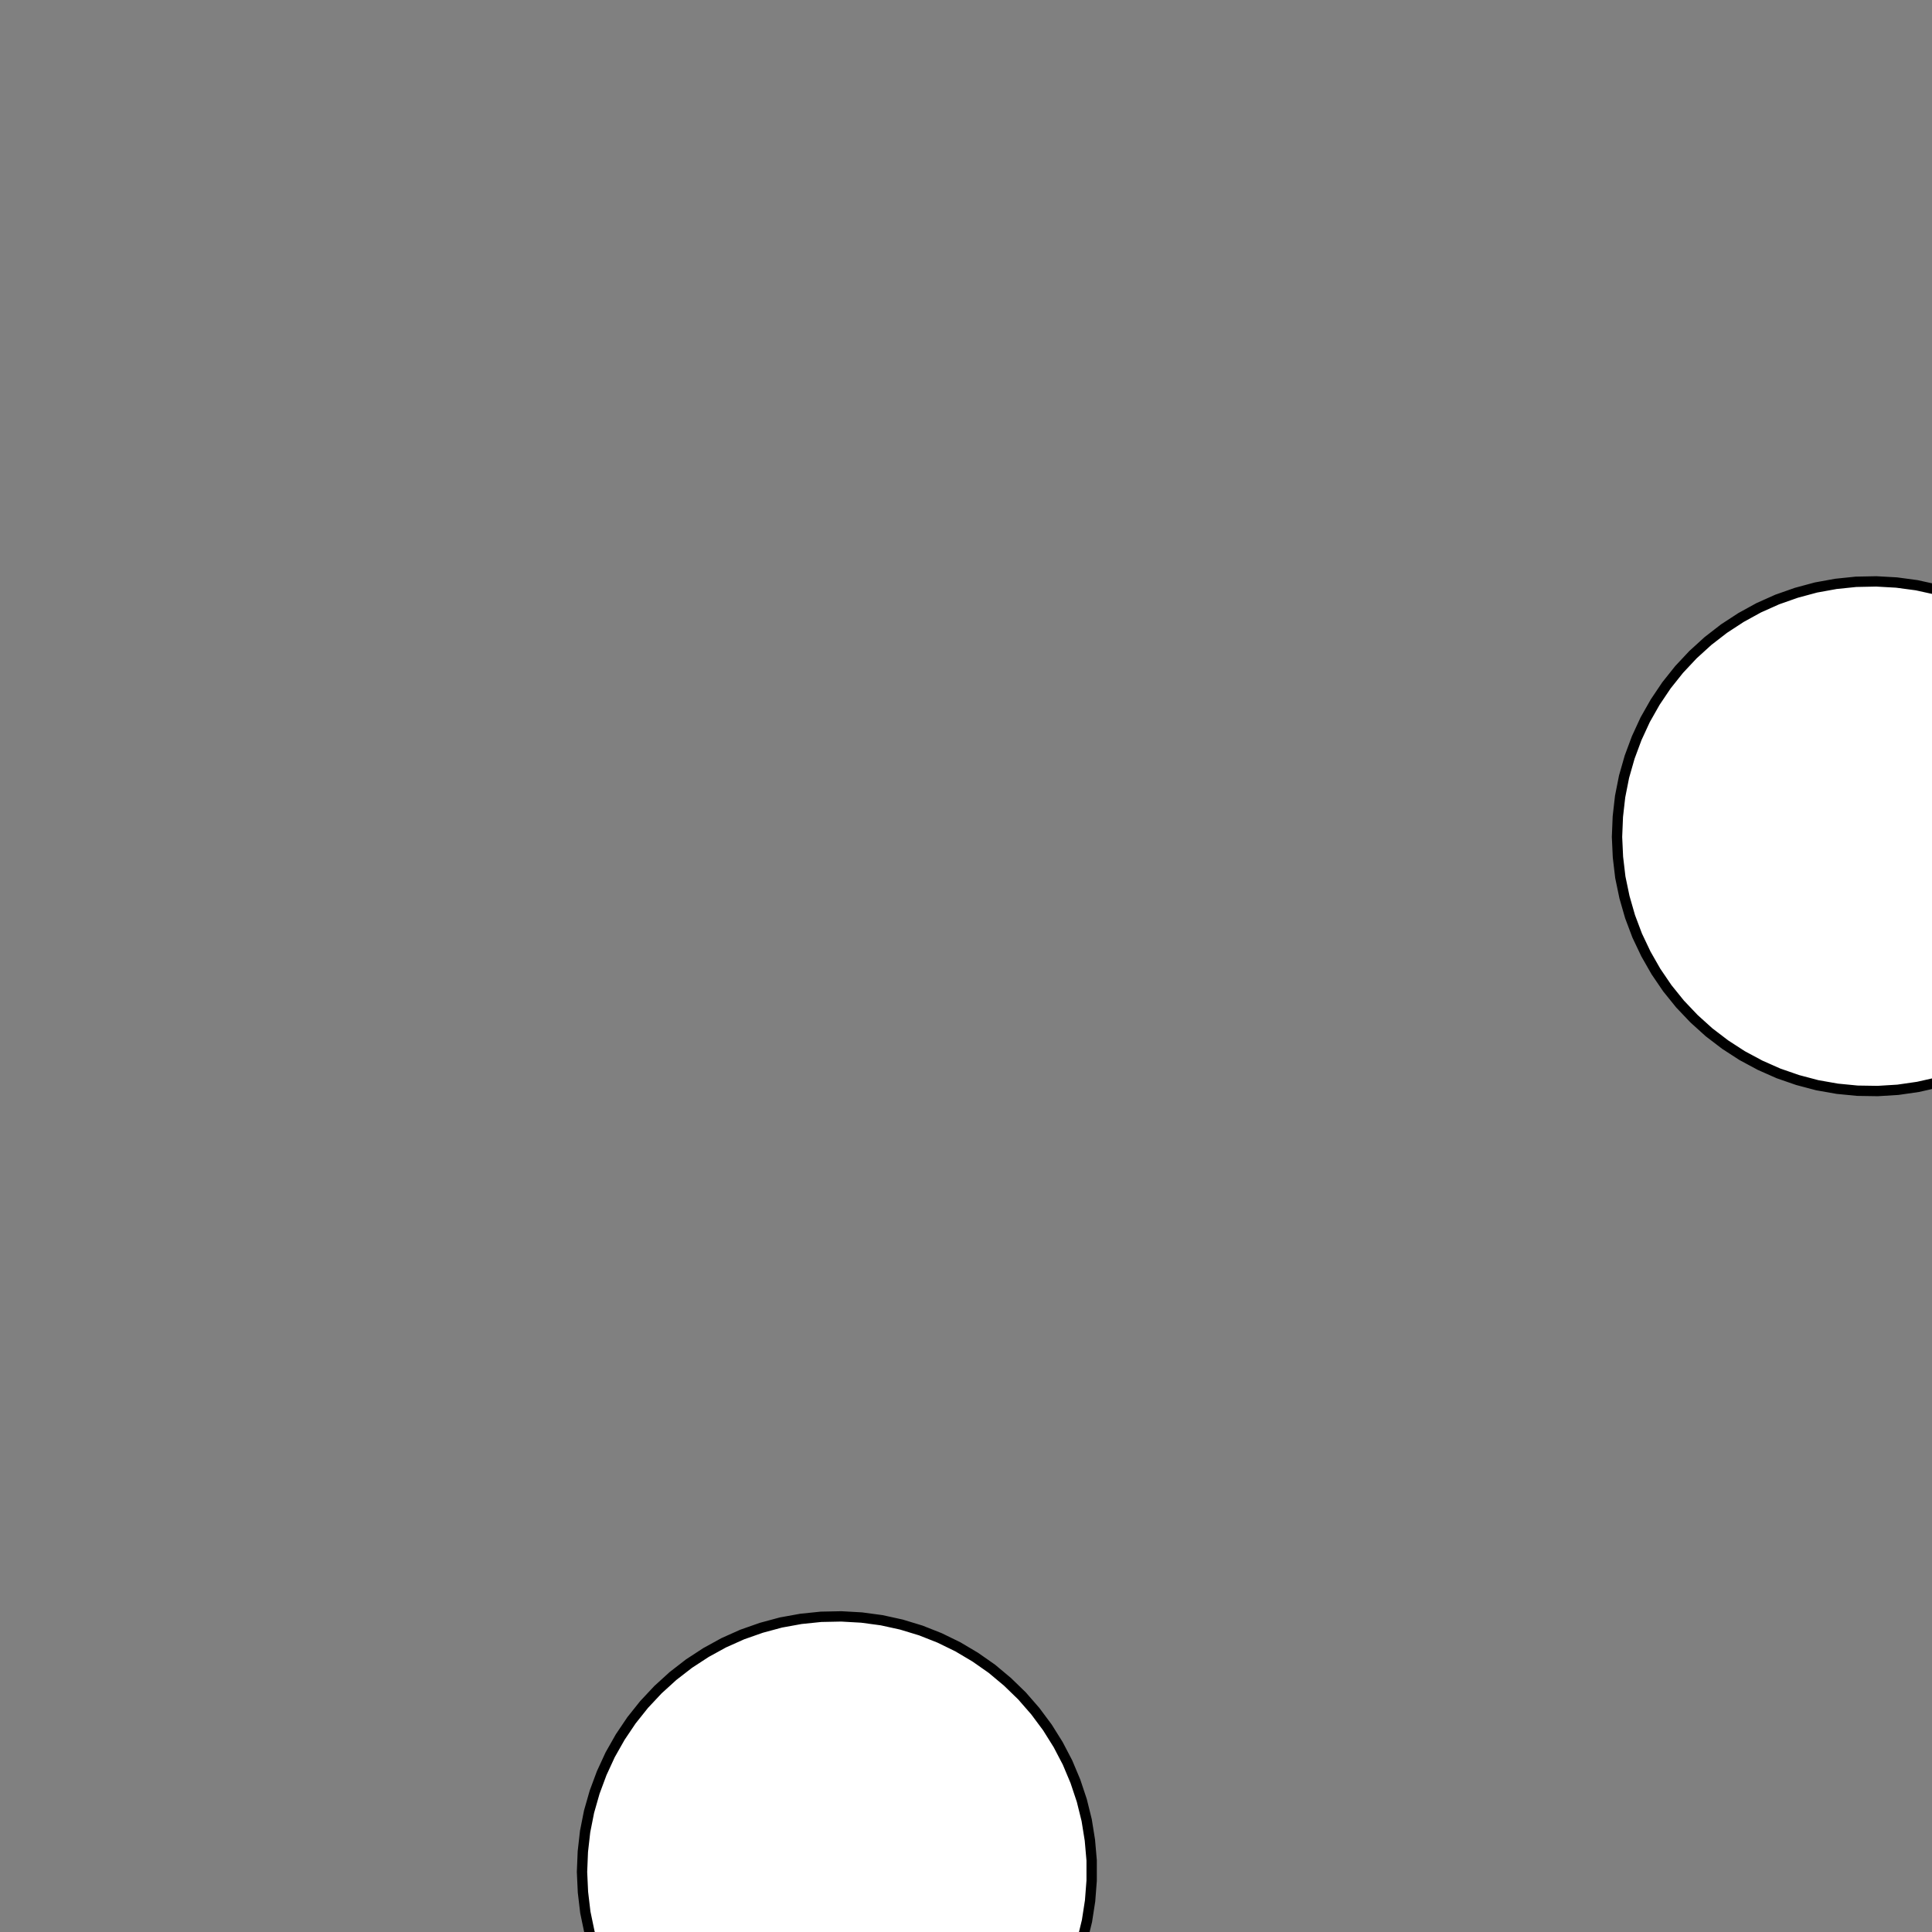 <!DOCTYPE svg>
<svg xmlns="http://www.w3.org/2000/svg" xmlns:xlink="http://www.w3.org/1999/xlink" width="560" height="560">
<rect width="100%" height="100%" fill="#808080" stroke="none"/>
<g transform="translate(280,280)">
<g transform="scale(3,3)">
<path stroke="rgb(0,0,0)" stroke-opacity="1" fill="rgb(255,255,255)" fill-opacity="1" d="M-887.9 -912.2 L-888 -911.2 L-888 -910.2 L-888 -909.2 L-888 -908.3 L-888 -907.3 L-888 -906.3 L-888 -905.3 L-888 -904.4 L-888.1 -903.4 L-888.1 -902.4 L-888.1 -901.4 L-888.1 -900.4 L-888.1 -899.5 L-888.1 -898.5 L-888.1 -897.5 L-888.2 -896.5 L-888.2 -895.5 L-888.2 -894.6 L-888.2 -893.6 L-888.2 -892.6 L-888.2 -891.6 L-888.2 -890.6 L-888.3 -889.7 L-888.3 -888.7 L-888.3 -887.7 L-889.3 -887.7 L-890.2 -887.7 L-891.2 -887.7 L-892.2 -887.8 L-893.2 -887.8 L-894.2 -887.8 L-895.1 -887.8 L-896.1 -887.8 L-897.1 -887.8 L-898.1 -887.8 L-899.1 -887.8 L-900 -887.9 L-901 -887.9 L-902 -887.9 L-903 -887.9 L-904 -887.9 L-904.9 -887.9 L-905.9 -887.9 L-906.9 -888 L-907.9 -888 L-908.9 -888 L-909.8 -888 L-910.8 -888 L-911.8 -888 L-912.8 -888 L-912.8 -889 L-912.7 -890 L-912.7 -891 L-912.7 -892 L-912.7 -892.9 L-912.7 -893.9 L-912.7 -894.9 L-912.7 -895.9 L-912.7 -896.9 L-912.6 -897.8 L-912.6 -898.8 L-912.6 -899.8 L-912.6 -900.8 L-912.6 -901.8 L-912.6 -902.7 L-912.6 -903.7 L-912.5 -904.7 L-912.5 -905.7 L-912.5 -906.7 L-912.5 -907.6 L-912.5 -908.6 L-912.5 -909.6 L-912.5 -910.6 L-912.4 -911.6 L-912.4 -912.5 L-911.5 -912.5 L-910.5 -912.5 L-909.5 -912.5 L-908.5 -912.5 L-907.5 -912.5 L-906.6 -912.5 L-905.6 -912.4 L-904.6 -912.4 L-903.6 -912.4 L-902.6 -912.4 L-901.7 -912.4 L-900.7 -912.4 L-899.7 -912.4 L-898.7 -912.3 L-897.7 -912.3 L-896.8 -912.3 L-895.8 -912.3 L-894.8 -912.3 L-893.8 -912.3 L-892.8 -912.3 L-891.9 -912.2 L-890.9 -912.2 L-889.9 -912.2 L-888.9 -912.2 L-887.9 -912.2 Z " />
<path stroke="rgb(0,0,0)" stroke-opacity="1" fill="rgb(255,255,255)" fill-opacity="1" d="M-275.7 -359.2 L-277.6 -358.7 L-279.5 -358.4 L-281.5 -358.3 L-283.4 -358.3 L-285.4 -358.5 L-287.3 -358.8 L-289.2 -359.2 L-291.1 -359.9 L-292.9 -360.6 L-294.6 -361.5 L-296.3 -362.6 L-297.8 -363.8 L-299.3 -365 L-300.7 -366.4 L-301.9 -368 L-303 -369.6 L-304 -371.2 L-304.9 -373 L-305.6 -374.8 L-306.2 -376.7 L-306.6 -378.6 L-306.8 -380.5 L-307 -382.5 L-306.9 -384.5 L-306.7 -386.4 L-306.3 -388.3 L-305.8 -390.2 L-305.2 -392.1 L-304.4 -393.8 L-303.4 -395.6 L-302.4 -397.2 L-301.2 -398.7 L-299.8 -400.2 L-298.4 -401.5 L-296.9 -402.7 L-295.3 -403.8 L-293.5 -404.8 L-291.8 -405.6 L-289.9 -406.3 L-288.1 -406.8 L-286.1 -407.2 L-284.2 -407.4 L-282.2 -407.5 L-280.3 -407.4 L-278.3 -407.1 L-276.4 -406.8 L-274.5 -406.2 L-272.7 -405.5 L-270.9 -404.7 L-269.2 -403.7 L-267.6 -402.6 L-266.1 -401.4 L-264.7 -400 L-263.4 -398.6 L-262.2 -397 L-261.1 -395.4 L-260.2 -393.6 L-259.4 -391.8 L-258.8 -390 L-258.3 -388.1 L-258 -386.2 L-257.8 -384.2 L-257.7 -382.3 L-257.9 -380.3 L-258.2 -378.4 L-258.6 -376.5 L-259.2 -374.6 L-259.9 -372.8 L-260.8 -371 L-261.8 -369.4 L-262.9 -367.8 L-264.2 -366.3 L-265.6 -364.9 L-267 -363.6 L-268.6 -362.5 L-270.3 -361.4 L-272 -360.5 L-273.8 -359.8 L-275.7 -359.2 Z " />
<path stroke="rgb(0,0,0)" stroke-opacity="1" fill="rgb(255,255,255)" fill-opacity="1" d="M-687.9 -912.2 L-688 -911.2 L-688 -910.2 L-688 -909.2 L-688 -908.3 L-688 -907.3 L-688 -906.3 L-688 -905.3 L-688 -904.4 L-688.1 -903.4 L-688.1 -902.4 L-688.1 -901.4 L-688.1 -900.4 L-688.1 -899.5 L-688.1 -898.5 L-688.1 -897.5 L-688.2 -896.5 L-688.2 -895.5 L-688.2 -894.6 L-688.2 -893.6 L-688.2 -892.6 L-688.2 -891.6 L-688.2 -890.6 L-688.3 -889.7 L-688.3 -888.7 L-688.3 -887.7 L-689.3 -887.7 L-690.2 -887.7 L-691.2 -887.7 L-692.2 -887.8 L-693.2 -887.8 L-694.2 -887.8 L-695.1 -887.8 L-696.1 -887.8 L-697.1 -887.8 L-698.1 -887.8 L-699.1 -887.8 L-700 -887.9 L-701 -887.9 L-702 -887.9 L-703 -887.9 L-704 -887.9 L-704.9 -887.9 L-705.9 -887.9 L-706.9 -888 L-707.9 -888 L-708.9 -888 L-709.8 -888 L-710.8 -888 L-711.8 -888 L-712.8 -888 L-712.8 -889 L-712.7 -890 L-712.7 -891 L-712.7 -892 L-712.7 -892.9 L-712.7 -893.9 L-712.7 -894.9 L-712.7 -895.9 L-712.7 -896.9 L-712.6 -897.8 L-712.6 -898.8 L-712.6 -899.8 L-712.6 -900.8 L-712.6 -901.8 L-712.6 -902.7 L-712.6 -903.7 L-712.5 -904.7 L-712.5 -905.7 L-712.5 -906.7 L-712.5 -907.6 L-712.5 -908.6 L-712.5 -909.6 L-712.5 -910.6 L-712.4 -911.6 L-712.4 -912.5 L-711.5 -912.5 L-710.5 -912.5 L-709.5 -912.5 L-708.5 -912.5 L-707.5 -912.5 L-706.6 -912.5 L-705.6 -912.4 L-704.6 -912.4 L-703.6 -912.4 L-702.6 -912.4 L-701.7 -912.4 L-700.7 -912.4 L-699.7 -912.4 L-698.7 -912.3 L-697.7 -912.3 L-696.8 -912.3 L-695.8 -912.3 L-694.8 -912.3 L-693.8 -912.3 L-692.8 -912.3 L-691.9 -912.2 L-690.9 -912.2 L-689.9 -912.2 L-688.9 -912.2 L-687.9 -912.2 Z " />
<path stroke="rgb(0,0,0)" stroke-opacity="1" fill="rgb(255,255,255)" fill-opacity="1" d="M-45.81 -340.6 L-47.44 -339.5 L-49.15 -338.6 L-50.93 -337.7 L-52.78 -337.1 L-54.66 -336.6 L-56.59 -336.2 L-58.53 -336 L-60.49 -335.9 L-62.44 -336.1 L-64.38 -336.3 L-66.3 -336.7 L-68.17 -337.3 L-70 -338 L-71.76 -338.8 L-73.45 -339.8 L-75.05 -341 L-76.56 -342.2 L-77.97 -343.6 L-79.27 -345 L-80.44 -346.6 L-81.49 -348.2 L-82.4 -350 L-83.17 -351.8 L-83.79 -353.6 L-84.27 -355.5 L-84.59 -357.5 L-84.76 -359.4 L-84.78 -361.4 L-84.63 -363.3 L-84.34 -365.2 L-83.89 -367.2 L-83.29 -369 L-82.54 -370.8 L-81.66 -372.6 L-80.64 -374.2 L-79.48 -375.8 L-78.21 -377.3 L-76.82 -378.7 L-75.33 -380 L-73.74 -381.1 L-72.07 -382.1 L-70.32 -383 L-68.5 -383.7 L-66.64 -384.3 L-64.73 -384.7 L-62.79 -385 L-60.84 -385.2 L-58.88 -385.1 L-56.93 -385 L-55.01 -384.6 L-53.11 -384.1 L-51.26 -383.5 L-49.46 -382.7 L-47.74 -381.8 L-46.09 -380.7 L-44.53 -379.6 L-43.07 -378.3 L-41.72 -376.8 L-40.48 -375.3 L-39.37 -373.7 L-38.39 -372 L-37.55 -370.3 L-36.85 -368.4 L-36.3 -366.5 L-35.9 -364.6 L-35.66 -362.7 L-35.56 -360.7 L-35.63 -358.8 L-35.85 -356.8 L-36.22 -354.9 L-36.74 -353 L-37.42 -351.2 L-38.23 -349.4 L-39.19 -347.7 L-40.28 -346.1 L-41.49 -344.5 L-42.82 -343.1 L-44.26 -341.8 L-45.81 -340.6 Z " />
<path stroke="rgb(0,0,0)" stroke-opacity="1" fill="rgb(255,255,255)" fill-opacity="1" d="M-487.9 -912.2 L-488 -911.2 L-488 -910.2 L-488 -909.2 L-488 -908.3 L-488 -907.3 L-488 -906.3 L-488 -905.3 L-488 -904.4 L-488.1 -903.4 L-488.1 -902.4 L-488.1 -901.4 L-488.1 -900.4 L-488.1 -899.5 L-488.1 -898.5 L-488.1 -897.5 L-488.2 -896.5 L-488.2 -895.5 L-488.2 -894.6 L-488.2 -893.6 L-488.2 -892.6 L-488.2 -891.6 L-488.2 -890.6 L-488.3 -889.7 L-488.3 -888.7 L-488.3 -887.7 L-489.3 -887.7 L-490.2 -887.7 L-491.2 -887.7 L-492.2 -887.8 L-493.2 -887.8 L-494.2 -887.8 L-495.1 -887.8 L-496.1 -887.8 L-497.1 -887.8 L-498.1 -887.8 L-499.1 -887.8 L-500 -887.9 L-501 -887.9 L-502 -887.9 L-503 -887.9 L-504 -887.9 L-504.9 -887.9 L-505.9 -887.9 L-506.9 -888 L-507.9 -888 L-508.9 -888 L-509.8 -888 L-510.8 -888 L-511.8 -888 L-512.8 -888 L-512.8 -889 L-512.7 -890 L-512.7 -891 L-512.7 -892 L-512.7 -892.9 L-512.7 -893.9 L-512.7 -894.9 L-512.7 -895.9 L-512.7 -896.9 L-512.6 -897.8 L-512.6 -898.8 L-512.6 -899.8 L-512.6 -900.8 L-512.6 -901.8 L-512.6 -902.7 L-512.6 -903.7 L-512.5 -904.7 L-512.5 -905.7 L-512.5 -906.7 L-512.5 -907.6 L-512.5 -908.6 L-512.5 -909.6 L-512.5 -910.6 L-512.4 -911.6 L-512.4 -912.5 L-511.5 -912.5 L-510.5 -912.5 L-509.5 -912.5 L-508.5 -912.5 L-507.5 -912.5 L-506.6 -912.5 L-505.6 -912.4 L-504.6 -912.4 L-503.6 -912.4 L-502.6 -912.4 L-501.7 -912.4 L-500.7 -912.4 L-499.7 -912.4 L-498.7 -912.3 L-497.7 -912.3 L-496.8 -912.3 L-495.8 -912.3 L-494.8 -912.3 L-493.8 -912.3 L-492.8 -912.3 L-491.9 -912.2 L-490.9 -912.2 L-489.9 -912.2 L-488.9 -912.2 L-487.9 -912.2 Z " />
<path stroke="rgb(0,0,0)" stroke-opacity="1" fill="rgb(255,255,255)" fill-opacity="1" d="M190.9 -319.6 L189.9 -317.9 L188.8 -316.3 L187.6 -314.7 L186.2 -313.3 L184.8 -312 L183.2 -310.8 L181.5 -309.8 L179.8 -308.9 L178 -308.1 L176.2 -307.5 L174.3 -307 L172.3 -306.6 L170.4 -306.5 L168.4 -306.4 L166.5 -306.6 L164.5 -306.9 L162.6 -307.3 L160.8 -307.9 L159 -308.6 L157.2 -309.5 L155.5 -310.5 L154 -311.7 L152.5 -312.9 L151.1 -314.3 L149.8 -315.8 L148.6 -317.4 L147.6 -319.1 L146.7 -320.8 L146 -322.6 L145.4 -324.5 L145 -326.4 L144.7 -328.3 L144.5 -330.3 L144.5 -332.2 L144.7 -334.2 L145 -336.1 L145.5 -338 L146.1 -339.9 L146.9 -341.7 L147.8 -343.4 L148.9 -345.1 L150.1 -346.6 L151.4 -348.1 L152.8 -349.4 L154.3 -350.7 L155.9 -351.8 L157.6 -352.8 L159.3 -353.6 L161.2 -354.3 L163 -354.9 L165 -355.3 L166.9 -355.6 L168.8 -355.7 L170.8 -355.6 L172.8 -355.4 L174.7 -355 L176.6 -354.5 L178.4 -353.9 L180.2 -353.1 L181.9 -352.1 L183.5 -351 L185.1 -349.8 L186.5 -348.5 L187.8 -347.1 L189.1 -345.5 L190.1 -343.9 L191.1 -342.2 L191.9 -340.4 L192.6 -338.6 L193.1 -336.7 L193.5 -334.7 L193.7 -332.8 L193.8 -330.8 L193.7 -328.9 L193.4 -326.9 L193 -325 L192.5 -323.2 L191.8 -321.3 L190.9 -319.6 Z " />
<path stroke="rgb(0,0,0)" stroke-opacity="1" fill="rgb(255,255,255)" fill-opacity="1" d="M-287.9 -912.2 L-288 -911.2 L-288 -910.2 L-288 -909.2 L-288 -908.3 L-288 -907.3 L-288 -906.3 L-288 -905.3 L-288 -904.4 L-288.1 -903.4 L-288.1 -902.4 L-288.1 -901.4 L-288.1 -900.4 L-288.1 -899.5 L-288.1 -898.5 L-288.1 -897.5 L-288.2 -896.5 L-288.2 -895.5 L-288.2 -894.6 L-288.2 -893.6 L-288.2 -892.6 L-288.2 -891.6 L-288.2 -890.6 L-288.3 -889.7 L-288.3 -888.7 L-288.3 -887.7 L-289.3 -887.7 L-290.2 -887.7 L-291.2 -887.7 L-292.2 -887.8 L-293.2 -887.8 L-294.2 -887.8 L-295.1 -887.8 L-296.1 -887.8 L-297.1 -887.8 L-298.1 -887.8 L-299.1 -887.8 L-300 -887.9 L-301 -887.9 L-302 -887.9 L-303 -887.9 L-304 -887.9 L-304.9 -887.9 L-305.9 -887.9 L-306.9 -888 L-307.9 -888 L-308.9 -888 L-309.8 -888 L-310.8 -888 L-311.8 -888 L-312.8 -888 L-312.8 -889 L-312.7 -890 L-312.7 -891 L-312.7 -892 L-312.7 -892.9 L-312.7 -893.9 L-312.7 -894.9 L-312.7 -895.9 L-312.7 -896.9 L-312.6 -897.8 L-312.6 -898.8 L-312.6 -899.8 L-312.6 -900.8 L-312.6 -901.8 L-312.6 -902.7 L-312.6 -903.7 L-312.5 -904.7 L-312.5 -905.7 L-312.5 -906.7 L-312.5 -907.6 L-312.5 -908.6 L-312.5 -909.6 L-312.5 -910.6 L-312.4 -911.6 L-312.4 -912.5 L-311.5 -912.5 L-310.5 -912.5 L-309.5 -912.5 L-308.5 -912.5 L-307.5 -912.5 L-306.6 -912.5 L-305.6 -912.4 L-304.6 -912.4 L-303.6 -912.4 L-302.6 -912.4 L-301.7 -912.4 L-300.7 -912.4 L-299.7 -912.4 L-298.7 -912.3 L-297.7 -912.3 L-296.8 -912.3 L-295.8 -912.3 L-294.8 -912.3 L-293.8 -912.3 L-292.8 -912.3 L-291.9 -912.2 L-290.9 -912.2 L-289.9 -912.2 L-288.9 -912.2 L-287.9 -912.2 Z " />
<path stroke="rgb(0,0,0)" stroke-opacity="1" fill="rgb(255,255,255)" fill-opacity="1" d="M-375.7 -259.2 L-377.6 -258.7 L-379.5 -258.4 L-381.5 -258.3 L-383.4 -258.3 L-385.4 -258.5 L-387.3 -258.8 L-389.2 -259.2 L-391.1 -259.9 L-392.9 -260.6 L-394.6 -261.5 L-396.3 -262.6 L-397.8 -263.8 L-399.3 -265 L-400.7 -266.4 L-401.9 -268 L-403 -269.6 L-404 -271.2 L-404.9 -273 L-405.6 -274.8 L-406.2 -276.7 L-406.6 -278.6 L-406.8 -280.5 L-407 -282.5 L-406.9 -284.5 L-406.7 -286.4 L-406.3 -288.3 L-405.8 -290.2 L-405.2 -292.1 L-404.4 -293.8 L-403.4 -295.6 L-402.4 -297.2 L-401.2 -298.7 L-399.8 -300.2 L-398.4 -301.5 L-396.9 -302.7 L-395.3 -303.8 L-393.5 -304.8 L-391.8 -305.6 L-389.9 -306.3 L-388.1 -306.8 L-386.1 -307.2 L-384.2 -307.4 L-382.2 -307.5 L-380.3 -307.4 L-378.3 -307.1 L-376.4 -306.8 L-374.5 -306.2 L-372.7 -305.5 L-370.9 -304.7 L-369.2 -303.7 L-367.6 -302.6 L-366.1 -301.4 L-364.7 -300 L-363.4 -298.6 L-362.2 -297 L-361.1 -295.4 L-360.2 -293.6 L-359.4 -291.8 L-358.8 -290 L-358.3 -288.1 L-358 -286.2 L-357.8 -284.2 L-357.7 -282.3 L-357.9 -280.3 L-358.2 -278.4 L-358.6 -276.5 L-359.2 -274.6 L-359.9 -272.8 L-360.8 -271 L-361.8 -269.4 L-362.9 -267.8 L-364.2 -266.3 L-365.6 -264.9 L-367 -263.6 L-368.6 -262.5 L-370.3 -261.4 L-372 -260.5 L-373.8 -259.8 L-375.7 -259.2 Z " />
<path stroke="rgb(0,0,0)" stroke-opacity="1" fill="rgb(255,255,255)" fill-opacity="1" d="M-787.9 -812.2 L-788 -811.2 L-788 -810.2 L-788 -809.2 L-788 -808.3 L-788 -807.3 L-788 -806.3 L-788 -805.3 L-788 -804.4 L-788.1 -803.4 L-788.1 -802.4 L-788.1 -801.4 L-788.1 -800.4 L-788.1 -799.5 L-788.1 -798.5 L-788.1 -797.5 L-788.2 -796.5 L-788.2 -795.5 L-788.2 -794.6 L-788.2 -793.6 L-788.2 -792.6 L-788.2 -791.6 L-788.2 -790.6 L-788.3 -789.7 L-788.3 -788.7 L-788.3 -787.7 L-789.3 -787.7 L-790.2 -787.7 L-791.2 -787.7 L-792.2 -787.8 L-793.2 -787.8 L-794.2 -787.8 L-795.1 -787.8 L-796.1 -787.8 L-797.1 -787.8 L-798.1 -787.8 L-799.1 -787.8 L-800 -787.9 L-801 -787.9 L-802 -787.9 L-803 -787.9 L-804 -787.9 L-804.9 -787.9 L-805.9 -787.9 L-806.9 -788 L-807.9 -788 L-808.9 -788 L-809.8 -788 L-810.8 -788 L-811.8 -788 L-812.8 -788 L-812.8 -789 L-812.7 -790 L-812.7 -791 L-812.7 -792 L-812.7 -792.9 L-812.7 -793.9 L-812.7 -794.9 L-812.7 -795.9 L-812.7 -796.9 L-812.6 -797.8 L-812.6 -798.8 L-812.6 -799.8 L-812.6 -800.8 L-812.6 -801.8 L-812.6 -802.7 L-812.6 -803.7 L-812.5 -804.7 L-812.5 -805.7 L-812.5 -806.7 L-812.5 -807.6 L-812.5 -808.6 L-812.5 -809.6 L-812.5 -810.6 L-812.4 -811.6 L-812.4 -812.5 L-811.5 -812.5 L-810.5 -812.5 L-809.5 -812.5 L-808.5 -812.5 L-807.5 -812.5 L-806.6 -812.5 L-805.6 -812.4 L-804.6 -812.4 L-803.6 -812.4 L-802.6 -812.4 L-801.7 -812.4 L-800.7 -812.4 L-799.7 -812.4 L-798.7 -812.3 L-797.7 -812.3 L-796.8 -812.3 L-795.8 -812.3 L-794.8 -812.3 L-793.8 -812.3 L-792.8 -812.3 L-791.9 -812.2 L-790.9 -812.2 L-789.9 -812.2 L-788.9 -812.2 L-787.9 -812.2 Z " />
<path stroke="rgb(0,0,0)" stroke-opacity="1" fill="rgb(255,255,255)" fill-opacity="1" d="M-145.8 -240.6 L-147.4 -239.5 L-149.2 -238.6 L-150.9 -237.7 L-152.8 -237.1 L-154.7 -236.6 L-156.6 -236.2 L-158.5 -236 L-160.5 -235.9 L-162.4 -236.1 L-164.4 -236.3 L-166.3 -236.7 L-168.2 -237.3 L-170 -238 L-171.8 -238.8 L-173.4 -239.8 L-175.1 -241 L-176.6 -242.2 L-178 -243.6 L-179.3 -245 L-180.4 -246.6 L-181.5 -248.2 L-182.4 -250 L-183.2 -251.8 L-183.8 -253.6 L-184.3 -255.5 L-184.6 -257.5 L-184.8 -259.4 L-184.8 -261.4 L-184.6 -263.3 L-184.3 -265.2 L-183.9 -267.2 L-183.3 -269 L-182.5 -270.8 L-181.7 -272.6 L-180.6 -274.2 L-179.5 -275.8 L-178.2 -277.3 L-176.8 -278.7 L-175.3 -280 L-173.7 -281.1 L-172.1 -282.1 L-170.3 -283 L-168.5 -283.7 L-166.6 -284.3 L-164.7 -284.7 L-162.8 -285 L-160.8 -285.2 L-158.9 -285.1 L-156.9 -285 L-155 -284.6 L-153.1 -284.1 L-151.3 -283.5 L-149.5 -282.7 L-147.7 -281.8 L-146.1 -280.7 L-144.5 -279.6 L-143.1 -278.3 L-141.7 -276.8 L-140.5 -275.3 L-139.4 -273.7 L-138.4 -272 L-137.6 -270.3 L-136.9 -268.4 L-136.3 -266.5 L-135.9 -264.6 L-135.7 -262.7 L-135.6 -260.7 L-135.6 -258.8 L-135.8 -256.8 L-136.2 -254.9 L-136.7 -253 L-137.4 -251.2 L-138.2 -249.4 L-139.2 -247.7 L-140.3 -246.1 L-141.5 -244.5 L-142.8 -243.1 L-144.3 -241.8 L-145.8 -240.6 Z " />
<path stroke="rgb(0,0,0)" stroke-opacity="1" fill="rgb(255,255,255)" fill-opacity="1" d="M-587.9 -812.2 L-588 -811.2 L-588 -810.2 L-588 -809.2 L-588 -808.3 L-588 -807.3 L-588 -806.3 L-588 -805.3 L-588 -804.4 L-588.1 -803.4 L-588.1 -802.4 L-588.1 -801.4 L-588.1 -800.4 L-588.1 -799.5 L-588.1 -798.5 L-588.1 -797.5 L-588.2 -796.5 L-588.2 -795.5 L-588.2 -794.6 L-588.2 -793.6 L-588.2 -792.6 L-588.2 -791.6 L-588.2 -790.6 L-588.3 -789.7 L-588.3 -788.7 L-588.3 -787.7 L-589.3 -787.7 L-590.2 -787.7 L-591.2 -787.7 L-592.2 -787.8 L-593.2 -787.8 L-594.2 -787.8 L-595.1 -787.8 L-596.1 -787.8 L-597.1 -787.8 L-598.1 -787.8 L-599.1 -787.8 L-600 -787.9 L-601 -787.9 L-602 -787.9 L-603 -787.9 L-604 -787.9 L-604.9 -787.9 L-605.9 -787.9 L-606.9 -788 L-607.9 -788 L-608.9 -788 L-609.8 -788 L-610.8 -788 L-611.8 -788 L-612.8 -788 L-612.8 -789 L-612.7 -790 L-612.7 -791 L-612.7 -792 L-612.7 -792.9 L-612.7 -793.9 L-612.7 -794.9 L-612.7 -795.9 L-612.7 -796.9 L-612.6 -797.8 L-612.6 -798.8 L-612.6 -799.8 L-612.6 -800.8 L-612.6 -801.8 L-612.6 -802.7 L-612.6 -803.7 L-612.5 -804.7 L-612.5 -805.7 L-612.5 -806.7 L-612.5 -807.6 L-612.5 -808.6 L-612.5 -809.6 L-612.5 -810.6 L-612.4 -811.6 L-612.4 -812.5 L-611.5 -812.5 L-610.5 -812.5 L-609.5 -812.5 L-608.5 -812.5 L-607.5 -812.5 L-606.6 -812.5 L-605.6 -812.4 L-604.6 -812.4 L-603.6 -812.4 L-602.6 -812.4 L-601.7 -812.4 L-600.7 -812.4 L-599.7 -812.4 L-598.7 -812.3 L-597.7 -812.3 L-596.8 -812.3 L-595.8 -812.3 L-594.8 -812.3 L-593.8 -812.3 L-592.8 -812.3 L-591.9 -812.2 L-590.9 -812.2 L-589.9 -812.2 L-588.9 -812.2 L-587.9 -812.2 Z " />
<path stroke="rgb(0,0,0)" stroke-opacity="1" fill="rgb(255,255,255)" fill-opacity="1" d="M90.91 -219.6 L89.93 -217.9 L88.81 -216.3 L87.58 -214.7 L86.22 -213.3 L84.76 -212 L83.2 -210.8 L81.55 -209.8 L79.82 -208.9 L78.02 -208.1 L76.17 -207.5 L74.28 -207 L72.35 -206.6 L70.4 -206.5 L68.44 -206.4 L66.49 -206.6 L64.55 -206.9 L62.64 -207.3 L60.78 -207.9 L58.96 -208.6 L57.21 -209.5 L55.54 -210.5 L53.95 -211.7 L52.46 -212.9 L51.07 -214.3 L49.8 -215.8 L48.65 -217.4 L47.63 -219.1 L46.74 -220.8 L46 -222.6 L45.4 -224.5 L44.96 -226.4 L44.66 -228.3 L44.52 -230.3 L44.54 -232.2 L44.71 -234.2 L45.04 -236.1 L45.52 -238 L46.14 -239.9 L46.92 -241.7 L47.83 -243.4 L48.88 -245.1 L50.05 -246.6 L51.35 -248.1 L52.76 -249.4 L54.27 -250.7 L55.88 -251.8 L57.57 -252.8 L59.34 -253.6 L61.16 -254.3 L63.04 -254.9 L64.95 -255.3 L66.89 -255.6 L68.85 -255.7 L70.8 -255.6 L72.75 -255.4 L74.67 -255 L76.56 -254.5 L78.4 -253.9 L80.19 -253.1 L81.9 -252.1 L83.53 -251 L85.07 -249.8 L86.51 -248.5 L87.84 -247.1 L89.06 -245.5 L90.14 -243.9 L91.1 -242.2 L91.91 -240.4 L92.58 -238.6 L93.1 -236.7 L93.48 -234.7 L93.69 -232.8 L93.75 -230.8 L93.66 -228.9 L93.41 -226.9 L93.01 -225 L92.45 -223.2 L91.75 -221.3 L90.91 -219.6 Z " />
<path stroke="rgb(0,0,0)" stroke-opacity="1" fill="rgb(255,255,255)" fill-opacity="1" d="M-387.9 -812.2 L-388 -811.2 L-388 -810.2 L-388 -809.2 L-388 -808.3 L-388 -807.3 L-388 -806.3 L-388 -805.3 L-388 -804.4 L-388.1 -803.4 L-388.1 -802.4 L-388.1 -801.4 L-388.1 -800.4 L-388.1 -799.5 L-388.1 -798.5 L-388.1 -797.5 L-388.2 -796.5 L-388.2 -795.5 L-388.2 -794.6 L-388.2 -793.6 L-388.2 -792.6 L-388.2 -791.6 L-388.2 -790.6 L-388.3 -789.7 L-388.3 -788.7 L-388.3 -787.7 L-389.3 -787.7 L-390.2 -787.7 L-391.2 -787.7 L-392.2 -787.8 L-393.2 -787.8 L-394.2 -787.8 L-395.1 -787.8 L-396.1 -787.8 L-397.1 -787.8 L-398.1 -787.8 L-399.1 -787.8 L-400 -787.9 L-401 -787.9 L-402 -787.9 L-403 -787.9 L-404 -787.9 L-404.9 -787.9 L-405.9 -787.9 L-406.9 -788 L-407.9 -788 L-408.9 -788 L-409.8 -788 L-410.8 -788 L-411.8 -788 L-412.8 -788 L-412.8 -789 L-412.7 -790 L-412.7 -791 L-412.7 -792 L-412.7 -792.9 L-412.7 -793.9 L-412.7 -794.9 L-412.7 -795.9 L-412.7 -796.9 L-412.6 -797.8 L-412.6 -798.8 L-412.6 -799.8 L-412.6 -800.8 L-412.6 -801.8 L-412.6 -802.7 L-412.6 -803.7 L-412.5 -804.7 L-412.5 -805.7 L-412.5 -806.7 L-412.5 -807.6 L-412.5 -808.6 L-412.5 -809.6 L-412.5 -810.6 L-412.4 -811.6 L-412.4 -812.5 L-411.5 -812.5 L-410.5 -812.5 L-409.5 -812.5 L-408.5 -812.5 L-407.5 -812.5 L-406.6 -812.5 L-405.6 -812.4 L-404.6 -812.4 L-403.6 -812.4 L-402.6 -812.4 L-401.7 -812.4 L-400.7 -812.4 L-399.7 -812.4 L-398.7 -812.3 L-397.7 -812.3 L-396.8 -812.3 L-395.8 -812.3 L-394.8 -812.3 L-393.8 -812.3 L-392.8 -812.3 L-391.9 -812.2 L-390.9 -812.2 L-389.9 -812.2 L-388.9 -812.2 L-387.9 -812.2 Z " />
<path stroke="rgb(0,0,0)" stroke-opacity="1" fill="rgb(255,255,255)" fill-opacity="1" d="M311.7 -207.7 L311.2 -205.8 L310.6 -204 L309.9 -202.2 L309 -200.4 L307.9 -198.8 L306.8 -197.2 L305.5 -195.7 L304.1 -194.3 L302.6 -193.1 L301 -191.9 L299.3 -190.9 L297.6 -190.1 L295.8 -189.3 L293.9 -188.7 L292 -188.3 L290 -188 L288.1 -187.9 L286.1 -188 L284.2 -188.1 L282.3 -188.5 L280.4 -189 L278.5 -189.6 L276.7 -190.4 L275 -191.3 L273.3 -192.4 L271.8 -193.6 L270.3 -194.9 L269 -196.3 L267.8 -197.9 L266.7 -199.5 L265.7 -201.2 L264.9 -202.9 L264.2 -204.8 L263.6 -206.7 L263.2 -208.6 L263 -210.5 L262.9 -212.5 L263 -214.4 L263.2 -216.4 L263.6 -218.3 L264.1 -220.2 L264.8 -222 L265.6 -223.8 L266.6 -225.5 L267.7 -227.1 L268.9 -228.6 L270.2 -230.1 L271.7 -231.4 L273.2 -232.6 L274.9 -233.7 L276.6 -234.6 L278.4 -235.4 L280.2 -236.1 L282.1 -236.6 L284 -236.9 L286 -237.1 L288 -237.2 L289.9 -237.1 L291.8 -236.8 L293.8 -236.4 L295.6 -235.8 L297.5 -235.1 L299.2 -234.2 L300.9 -233.2 L302.5 -232.1 L304 -230.8 L305.4 -229.5 L306.7 -228 L307.9 -226.4 L308.9 -224.8 L309.8 -223 L310.6 -221.2 L311.2 -219.4 L311.7 -217.5 L312 -215.5 L312.1 -213.6 L312.1 -211.6 L312 -209.7 L311.7 -207.7 Z " />
<path stroke="rgb(0,0,0)" stroke-opacity="1" fill="rgb(255,255,255)" fill-opacity="1" d="M-887.9 -712.2 L-888 -711.2 L-888 -710.2 L-888 -709.2 L-888 -708.3 L-888 -707.3 L-888 -706.3 L-888 -705.3 L-888 -704.4 L-888.1 -703.4 L-888.1 -702.4 L-888.1 -701.4 L-888.1 -700.4 L-888.1 -699.5 L-888.1 -698.5 L-888.1 -697.5 L-888.2 -696.5 L-888.2 -695.5 L-888.2 -694.6 L-888.2 -693.6 L-888.2 -692.6 L-888.2 -691.6 L-888.2 -690.6 L-888.3 -689.7 L-888.3 -688.7 L-888.3 -687.7 L-889.3 -687.7 L-890.2 -687.7 L-891.2 -687.7 L-892.2 -687.8 L-893.2 -687.8 L-894.2 -687.8 L-895.1 -687.8 L-896.1 -687.8 L-897.1 -687.8 L-898.1 -687.8 L-899.1 -687.8 L-900 -687.9 L-901 -687.9 L-902 -687.9 L-903 -687.9 L-904 -687.9 L-904.9 -687.9 L-905.9 -687.9 L-906.9 -688 L-907.9 -688 L-908.9 -688 L-909.8 -688 L-910.8 -688 L-911.8 -688 L-912.8 -688 L-912.8 -689 L-912.7 -690 L-912.7 -691 L-912.7 -692 L-912.7 -692.9 L-912.7 -693.9 L-912.7 -694.9 L-912.7 -695.9 L-912.7 -696.9 L-912.6 -697.8 L-912.6 -698.8 L-912.6 -699.8 L-912.6 -700.8 L-912.6 -701.8 L-912.6 -702.7 L-912.6 -703.7 L-912.5 -704.7 L-912.5 -705.7 L-912.5 -706.7 L-912.5 -707.6 L-912.5 -708.6 L-912.5 -709.6 L-912.5 -710.6 L-912.4 -711.6 L-912.4 -712.5 L-911.5 -712.5 L-910.5 -712.5 L-909.5 -712.5 L-908.5 -712.5 L-907.5 -712.5 L-906.6 -712.5 L-905.6 -712.4 L-904.6 -712.4 L-903.6 -712.4 L-902.6 -712.4 L-901.7 -712.4 L-900.7 -712.4 L-899.7 -712.4 L-898.7 -712.3 L-897.7 -712.3 L-896.8 -712.3 L-895.8 -712.3 L-894.8 -712.3 L-893.8 -712.3 L-892.8 -712.3 L-891.9 -712.2 L-890.9 -712.2 L-889.9 -712.2 L-888.9 -712.2 L-887.9 -712.2 Z " />
<path stroke="rgb(0,0,0)" stroke-opacity="1" fill="rgb(255,255,255)" fill-opacity="1" d="M-245.8 -140.6 L-247.4 -139.5 L-249.2 -138.6 L-250.9 -137.7 L-252.8 -137.1 L-254.7 -136.6 L-256.6 -136.2 L-258.5 -136 L-260.5 -135.9 L-262.4 -136.1 L-264.4 -136.3 L-266.3 -136.7 L-268.2 -137.3 L-270 -138 L-271.8 -138.8 L-273.4 -139.8 L-275.1 -141 L-276.6 -142.2 L-278 -143.6 L-279.3 -145 L-280.4 -146.6 L-281.5 -148.2 L-282.4 -150 L-283.2 -151.8 L-283.8 -153.6 L-284.3 -155.5 L-284.6 -157.5 L-284.8 -159.4 L-284.8 -161.4 L-284.6 -163.3 L-284.3 -165.2 L-283.9 -167.2 L-283.3 -169 L-282.5 -170.8 L-281.7 -172.6 L-280.6 -174.2 L-279.5 -175.8 L-278.2 -177.3 L-276.8 -178.7 L-275.3 -180 L-273.7 -181.1 L-272.1 -182.1 L-270.3 -183 L-268.5 -183.7 L-266.6 -184.3 L-264.7 -184.7 L-262.8 -185 L-260.8 -185.2 L-258.9 -185.1 L-256.9 -185 L-255 -184.6 L-253.1 -184.1 L-251.3 -183.5 L-249.5 -182.7 L-247.7 -181.8 L-246.1 -180.7 L-244.5 -179.6 L-243.1 -178.3 L-241.7 -176.8 L-240.5 -175.3 L-239.4 -173.7 L-238.4 -172 L-237.6 -170.3 L-236.9 -168.4 L-236.3 -166.5 L-235.9 -164.6 L-235.7 -162.7 L-235.6 -160.7 L-235.6 -158.8 L-235.8 -156.8 L-236.2 -154.9 L-236.7 -153 L-237.4 -151.2 L-238.2 -149.4 L-239.2 -147.7 L-240.3 -146.1 L-241.5 -144.5 L-242.8 -143.1 L-244.3 -141.8 L-245.8 -140.6 Z " />
<path stroke="rgb(0,0,0)" stroke-opacity="1" fill="rgb(255,255,255)" fill-opacity="1" d="M-687.9 -712.2 L-688 -711.2 L-688 -710.2 L-688 -709.2 L-688 -708.3 L-688 -707.3 L-688 -706.3 L-688 -705.3 L-688 -704.4 L-688.1 -703.4 L-688.1 -702.4 L-688.1 -701.4 L-688.1 -700.4 L-688.1 -699.5 L-688.1 -698.5 L-688.1 -697.5 L-688.2 -696.5 L-688.2 -695.5 L-688.2 -694.6 L-688.2 -693.6 L-688.2 -692.6 L-688.2 -691.6 L-688.2 -690.6 L-688.3 -689.7 L-688.3 -688.7 L-688.3 -687.7 L-689.3 -687.7 L-690.2 -687.7 L-691.2 -687.7 L-692.2 -687.8 L-693.2 -687.8 L-694.2 -687.8 L-695.1 -687.8 L-696.1 -687.8 L-697.1 -687.8 L-698.1 -687.8 L-699.1 -687.8 L-700 -687.9 L-701 -687.9 L-702 -687.9 L-703 -687.9 L-704 -687.9 L-704.9 -687.9 L-705.9 -687.9 L-706.9 -688 L-707.9 -688 L-708.9 -688 L-709.8 -688 L-710.8 -688 L-711.8 -688 L-712.8 -688 L-712.8 -689 L-712.7 -690 L-712.7 -691 L-712.7 -692 L-712.7 -692.9 L-712.7 -693.9 L-712.7 -694.9 L-712.7 -695.9 L-712.7 -696.9 L-712.6 -697.8 L-712.6 -698.8 L-712.6 -699.8 L-712.6 -700.8 L-712.6 -701.8 L-712.6 -702.7 L-712.6 -703.7 L-712.5 -704.7 L-712.5 -705.7 L-712.5 -706.7 L-712.5 -707.6 L-712.5 -708.6 L-712.5 -709.6 L-712.5 -710.6 L-712.4 -711.6 L-712.4 -712.5 L-711.5 -712.5 L-710.5 -712.5 L-709.5 -712.5 L-708.5 -712.5 L-707.5 -712.5 L-706.6 -712.5 L-705.6 -712.4 L-704.6 -712.4 L-703.6 -712.4 L-702.6 -712.4 L-701.7 -712.4 L-700.7 -712.4 L-699.7 -712.4 L-698.7 -712.3 L-697.7 -712.3 L-696.8 -712.3 L-695.8 -712.3 L-694.8 -712.3 L-693.8 -712.3 L-692.8 -712.3 L-691.9 -712.2 L-690.9 -712.2 L-689.9 -712.2 L-688.9 -712.2 L-687.9 -712.2 Z " />
<path stroke="rgb(0,0,0)" stroke-opacity="1" fill="rgb(255,255,255)" fill-opacity="1" d="M-9.091 -119.6 L-10.07 -117.9 L-11.19 -116.3 L-12.42 -114.7 L-13.78 -113.3 L-15.24 -112 L-16.8 -110.8 L-18.45 -109.8 L-20.18 -108.9 L-21.98 -108.1 L-23.83 -107.5 L-25.72 -107 L-27.65 -106.6 L-29.6 -106.5 L-31.56 -106.4 L-33.51 -106.6 L-35.45 -106.9 L-37.36 -107.3 L-39.22 -107.9 L-41.04 -108.6 L-42.79 -109.5 L-44.46 -110.5 L-46.05 -111.7 L-47.54 -112.9 L-48.93 -114.3 L-50.2 -115.8 L-51.35 -117.4 L-52.37 -119.1 L-53.26 -120.8 L-54 -122.6 L-54.6 -124.5 L-55.04 -126.4 L-55.34 -128.3 L-55.48 -130.3 L-55.46 -132.2 L-55.29 -134.2 L-54.96 -136.1 L-54.48 -138 L-53.86 -139.9 L-53.08 -141.7 L-52.17 -143.4 L-51.12 -145.1 L-49.95 -146.6 L-48.65 -148.1 L-47.24 -149.4 L-45.73 -150.7 L-44.12 -151.8 L-42.43 -152.8 L-40.66 -153.6 L-38.84 -154.3 L-36.96 -154.9 L-35.05 -155.3 L-33.11 -155.6 L-31.15 -155.7 L-29.2 -155.6 L-27.25 -155.4 L-25.33 -155 L-23.44 -154.5 L-21.6 -153.9 L-19.81 -153.1 L-18.1 -152.1 L-16.47 -151 L-14.93 -149.8 L-13.49 -148.5 L-12.16 -147.1 L-10.94 -145.5 L-9.857 -143.9 L-8.903 -142.2 L-8.089 -140.4 L-7.418 -138.6 L-6.896 -136.7 L-6.525 -134.7 L-6.308 -132.8 L-6.246 -130.8 L-6.34 -128.9 L-6.589 -126.9 L-6.992 -125 L-7.546 -123.2 L-8.247 -121.3 L-9.091 -119.6 Z " />
<path stroke="rgb(0,0,0)" stroke-opacity="1" fill="rgb(255,255,255)" fill-opacity="1" d="M-487.9 -712.2 L-488 -711.2 L-488 -710.2 L-488 -709.2 L-488 -708.3 L-488 -707.3 L-488 -706.3 L-488 -705.3 L-488 -704.4 L-488.1 -703.4 L-488.1 -702.4 L-488.1 -701.4 L-488.1 -700.4 L-488.1 -699.5 L-488.1 -698.5 L-488.1 -697.5 L-488.2 -696.5 L-488.2 -695.5 L-488.2 -694.6 L-488.2 -693.6 L-488.2 -692.6 L-488.2 -691.6 L-488.2 -690.6 L-488.3 -689.7 L-488.3 -688.7 L-488.3 -687.7 L-489.3 -687.7 L-490.2 -687.7 L-491.2 -687.7 L-492.2 -687.8 L-493.2 -687.8 L-494.2 -687.8 L-495.1 -687.8 L-496.1 -687.8 L-497.1 -687.8 L-498.1 -687.8 L-499.1 -687.8 L-500 -687.9 L-501 -687.9 L-502 -687.9 L-503 -687.9 L-504 -687.9 L-504.9 -687.9 L-505.9 -687.9 L-506.9 -688 L-507.9 -688 L-508.9 -688 L-509.8 -688 L-510.8 -688 L-511.8 -688 L-512.8 -688 L-512.8 -689 L-512.7 -690 L-512.7 -691 L-512.7 -692 L-512.7 -692.9 L-512.7 -693.9 L-512.7 -694.9 L-512.7 -695.9 L-512.7 -696.9 L-512.6 -697.8 L-512.6 -698.8 L-512.6 -699.8 L-512.6 -700.8 L-512.6 -701.8 L-512.6 -702.7 L-512.6 -703.7 L-512.5 -704.7 L-512.5 -705.7 L-512.5 -706.7 L-512.5 -707.6 L-512.5 -708.6 L-512.5 -709.6 L-512.5 -710.6 L-512.4 -711.6 L-512.4 -712.5 L-511.5 -712.5 L-510.5 -712.5 L-509.5 -712.5 L-508.5 -712.5 L-507.5 -712.5 L-506.6 -712.5 L-505.6 -712.4 L-504.6 -712.4 L-503.6 -712.4 L-502.6 -712.4 L-501.7 -712.4 L-500.7 -712.4 L-499.7 -712.4 L-498.7 -712.3 L-497.7 -712.3 L-496.8 -712.3 L-495.8 -712.3 L-494.8 -712.3 L-493.8 -712.3 L-492.8 -712.3 L-491.9 -712.2 L-490.9 -712.2 L-489.9 -712.2 L-488.9 -712.2 L-487.9 -712.2 Z " />
<path stroke="rgb(0,0,0)" stroke-opacity="1" fill="rgb(255,255,255)" fill-opacity="1" d="M211.7 -107.7 L211.2 -105.8 L210.6 -104 L209.9 -102.2 L209 -100.4 L207.9 -98.76 L206.8 -97.18 L205.5 -95.7 L204.1 -94.33 L202.6 -93.07 L201 -91.93 L199.3 -90.93 L197.6 -90.06 L195.8 -89.33 L193.9 -88.75 L192 -88.32 L190 -88.04 L188.1 -87.92 L186.1 -87.95 L184.2 -88.14 L182.3 -88.48 L180.4 -88.98 L178.5 -89.62 L176.7 -90.41 L175 -91.34 L173.3 -92.41 L171.8 -93.6 L170.3 -94.91 L169 -96.33 L167.8 -97.85 L166.7 -99.47 L165.7 -101.2 L164.9 -102.9 L164.2 -104.8 L163.6 -106.7 L163.2 -108.6 L163 -110.5 L162.9 -112.5 L163 -114.4 L163.2 -116.4 L163.6 -118.3 L164.1 -120.2 L164.8 -122 L165.6 -123.8 L166.6 -125.5 L167.7 -127.1 L168.9 -128.6 L170.2 -130.1 L171.7 -131.4 L173.2 -132.6 L174.9 -133.7 L176.6 -134.6 L178.4 -135.4 L180.2 -136.1 L182.1 -136.6 L184 -136.9 L186 -137.1 L188 -137.2 L189.9 -137.1 L191.8 -136.8 L193.8 -136.4 L195.6 -135.8 L197.5 -135.1 L199.2 -134.2 L200.9 -133.2 L202.5 -132.1 L204 -130.8 L205.4 -129.5 L206.7 -128 L207.9 -126.4 L208.9 -124.8 L209.8 -123 L210.6 -121.2 L211.2 -119.4 L211.7 -117.5 L212 -115.5 L212.1 -113.6 L212.1 -111.6 L212 -109.7 L211.7 -107.7 Z " />
<path stroke="rgb(0,0,0)" stroke-opacity="1" fill="rgb(255,255,255)" fill-opacity="1" d="M-287.9 -712.2 L-288 -711.2 L-288 -710.2 L-288 -709.2 L-288 -708.3 L-288 -707.3 L-288 -706.3 L-288 -705.3 L-288 -704.4 L-288.1 -703.4 L-288.1 -702.4 L-288.1 -701.4 L-288.1 -700.4 L-288.1 -699.5 L-288.1 -698.5 L-288.1 -697.5 L-288.2 -696.5 L-288.2 -695.5 L-288.2 -694.6 L-288.2 -693.6 L-288.2 -692.6 L-288.2 -691.6 L-288.2 -690.6 L-288.3 -689.7 L-288.3 -688.7 L-288.3 -687.7 L-289.3 -687.7 L-290.2 -687.7 L-291.2 -687.7 L-292.2 -687.8 L-293.2 -687.8 L-294.2 -687.8 L-295.1 -687.8 L-296.1 -687.8 L-297.1 -687.8 L-298.1 -687.8 L-299.1 -687.8 L-300 -687.9 L-301 -687.9 L-302 -687.9 L-303 -687.9 L-304 -687.9 L-304.9 -687.9 L-305.9 -687.9 L-306.9 -688 L-307.9 -688 L-308.9 -688 L-309.8 -688 L-310.8 -688 L-311.8 -688 L-312.8 -688 L-312.8 -689 L-312.7 -690 L-312.7 -691 L-312.7 -692 L-312.7 -692.9 L-312.7 -693.9 L-312.7 -694.9 L-312.7 -695.9 L-312.7 -696.9 L-312.6 -697.8 L-312.6 -698.8 L-312.6 -699.8 L-312.6 -700.8 L-312.6 -701.8 L-312.6 -702.7 L-312.6 -703.7 L-312.5 -704.7 L-312.5 -705.7 L-312.5 -706.7 L-312.5 -707.6 L-312.5 -708.6 L-312.5 -709.6 L-312.5 -710.6 L-312.4 -711.6 L-312.4 -712.5 L-311.5 -712.5 L-310.5 -712.5 L-309.5 -712.5 L-308.5 -712.5 L-307.5 -712.5 L-306.6 -712.5 L-305.6 -712.4 L-304.6 -712.4 L-303.6 -712.4 L-302.6 -712.4 L-301.7 -712.4 L-300.7 -712.4 L-299.7 -712.4 L-298.7 -712.3 L-297.7 -712.3 L-296.8 -712.3 L-295.8 -712.3 L-294.8 -712.3 L-293.8 -712.3 L-292.8 -712.3 L-291.9 -712.2 L-290.9 -712.2 L-289.9 -712.2 L-288.9 -712.2 L-287.9 -712.2 Z " />
<path stroke="rgb(0,0,0)" stroke-opacity="1" fill="rgb(255,255,255)" fill-opacity="1" d="M-345.8 -40.58 L-347.4 -39.5 L-349.2 -38.55 L-350.9 -37.75 L-352.8 -37.08 L-354.7 -36.57 L-356.6 -36.21 L-358.5 -36 L-360.5 -35.95 L-362.4 -36.05 L-364.4 -36.31 L-366.3 -36.72 L-368.2 -37.28 L-370 -37.99 L-371.8 -38.84 L-373.4 -39.83 L-375.1 -40.95 L-376.6 -42.19 L-378 -43.55 L-379.3 -45.02 L-380.4 -46.59 L-381.5 -48.24 L-382.4 -49.97 L-383.2 -51.77 L-383.8 -53.63 L-384.3 -55.53 L-384.6 -57.46 L-384.8 -59.41 L-384.8 -61.36 L-384.6 -63.31 L-384.3 -65.25 L-383.9 -67.15 L-383.3 -69.02 L-382.5 -70.83 L-381.7 -72.57 L-380.6 -74.24 L-379.5 -75.82 L-378.2 -77.31 L-376.8 -78.69 L-375.3 -79.95 L-373.7 -81.1 L-372.1 -82.11 L-370.3 -82.98 L-368.5 -83.72 L-366.6 -84.31 L-364.7 -84.75 L-362.8 -85.03 L-360.8 -85.16 L-358.9 -85.14 L-356.9 -84.96 L-355 -84.62 L-353.1 -84.13 L-351.3 -83.5 L-349.5 -82.72 L-347.7 -81.8 L-346.1 -80.74 L-344.5 -79.56 L-343.1 -78.26 L-341.7 -76.84 L-340.5 -75.32 L-339.4 -73.71 L-338.4 -72.02 L-337.6 -70.25 L-336.9 -68.42 L-336.3 -66.54 L-335.9 -64.63 L-335.7 -62.69 L-335.6 -60.73 L-335.6 -58.78 L-335.8 -56.83 L-336.2 -54.91 L-336.7 -53.03 L-337.4 -51.19 L-338.2 -49.41 L-339.2 -47.7 L-340.3 -46.07 L-341.5 -44.54 L-342.8 -43.1 L-344.3 -41.78 L-345.8 -40.58 Z " />
<path stroke="rgb(0,0,0)" stroke-opacity="1" fill="rgb(255,255,255)" fill-opacity="1" d="M-787.9 -612.2 L-788 -611.2 L-788 -610.2 L-788 -609.2 L-788 -608.3 L-788 -607.3 L-788 -606.3 L-788 -605.3 L-788 -604.4 L-788.1 -603.4 L-788.1 -602.4 L-788.1 -601.4 L-788.1 -600.4 L-788.1 -599.5 L-788.1 -598.5 L-788.1 -597.5 L-788.2 -596.5 L-788.2 -595.5 L-788.2 -594.6 L-788.2 -593.6 L-788.2 -592.6 L-788.2 -591.6 L-788.2 -590.6 L-788.3 -589.7 L-788.3 -588.7 L-788.3 -587.7 L-789.3 -587.7 L-790.2 -587.7 L-791.2 -587.7 L-792.2 -587.8 L-793.2 -587.8 L-794.2 -587.8 L-795.1 -587.8 L-796.1 -587.8 L-797.1 -587.8 L-798.1 -587.8 L-799.1 -587.8 L-800 -587.9 L-801 -587.9 L-802 -587.9 L-803 -587.9 L-804 -587.9 L-804.9 -587.9 L-805.9 -587.9 L-806.9 -588 L-807.9 -588 L-808.9 -588 L-809.8 -588 L-810.8 -588 L-811.8 -588 L-812.8 -588 L-812.8 -589 L-812.7 -590 L-812.7 -591 L-812.7 -592 L-812.7 -592.9 L-812.7 -593.9 L-812.7 -594.9 L-812.7 -595.9 L-812.7 -596.9 L-812.6 -597.8 L-812.6 -598.8 L-812.6 -599.8 L-812.6 -600.8 L-812.6 -601.8 L-812.6 -602.7 L-812.6 -603.7 L-812.5 -604.7 L-812.5 -605.7 L-812.5 -606.7 L-812.5 -607.6 L-812.5 -608.6 L-812.5 -609.6 L-812.5 -610.6 L-812.4 -611.6 L-812.4 -612.5 L-811.5 -612.5 L-810.5 -612.5 L-809.5 -612.5 L-808.5 -612.5 L-807.5 -612.5 L-806.6 -612.5 L-805.6 -612.4 L-804.6 -612.4 L-803.6 -612.4 L-802.6 -612.4 L-801.7 -612.4 L-800.7 -612.4 L-799.7 -612.4 L-798.7 -612.3 L-797.7 -612.3 L-796.8 -612.3 L-795.8 -612.3 L-794.8 -612.3 L-793.8 -612.3 L-792.8 -612.3 L-791.9 -612.2 L-790.9 -612.2 L-789.9 -612.2 L-788.9 -612.2 L-787.9 -612.2 Z " />
<path stroke="rgb(0,0,0)" stroke-opacity="1" fill="rgb(255,255,255)" fill-opacity="1" d="M-109.1 -19.56 L-110.1 -17.87 L-111.2 -16.26 L-112.4 -14.74 L-113.8 -13.33 L-115.2 -12.02 L-116.8 -10.84 L-118.5 -9.789 L-120.2 -8.87 L-122 -8.091 L-123.8 -7.457 L-125.7 -6.972 L-127.7 -6.64 L-129.6 -6.462 L-131.6 -6.439 L-133.5 -6.572 L-135.5 -6.86 L-137.4 -7.3 L-139.2 -7.891 L-141 -8.628 L-142.8 -9.507 L-144.5 -10.52 L-146 -11.67 L-147.5 -12.93 L-148.9 -14.32 L-150.2 -15.8 L-151.4 -17.39 L-152.4 -19.06 L-153.3 -20.81 L-154 -22.62 L-154.6 -24.48 L-155 -26.39 L-155.3 -28.32 L-155.5 -30.28 L-155.5 -32.23 L-155.3 -34.18 L-155 -36.11 L-154.5 -38.01 L-153.9 -39.87 L-153.1 -41.67 L-152.2 -43.4 L-151.1 -45.05 L-149.9 -46.62 L-148.6 -48.08 L-147.2 -49.44 L-145.7 -50.68 L-144.1 -51.8 L-142.4 -52.79 L-140.7 -53.64 L-138.8 -54.35 L-137 -54.91 L-135 -55.31 L-133.1 -55.57 L-131.2 -55.67 L-129.2 -55.62 L-127.2 -55.41 L-125.3 -55.04 L-123.4 -54.52 L-121.6 -53.86 L-119.8 -53.05 L-118.1 -52.1 L-116.5 -51.02 L-114.9 -49.82 L-113.5 -48.49 L-112.2 -47.05 L-110.9 -45.52 L-109.9 -43.89 L-108.9 -42.18 L-108.1 -40.4 L-107.4 -38.56 L-106.9 -36.67 L-106.5 -34.75 L-106.3 -32.8 L-106.2 -30.85 L-106.3 -28.89 L-106.6 -26.95 L-107 -25.03 L-107.5 -23.16 L-108.2 -21.33 L-109.1 -19.56 Z " />
<path stroke="rgb(0,0,0)" stroke-opacity="1" fill="rgb(255,255,255)" fill-opacity="1" d="M-587.9 -612.2 L-588 -611.2 L-588 -610.2 L-588 -609.2 L-588 -608.3 L-588 -607.3 L-588 -606.3 L-588 -605.3 L-588 -604.4 L-588.1 -603.4 L-588.1 -602.4 L-588.1 -601.4 L-588.1 -600.4 L-588.1 -599.5 L-588.1 -598.5 L-588.1 -597.5 L-588.2 -596.5 L-588.2 -595.5 L-588.2 -594.6 L-588.2 -593.6 L-588.2 -592.6 L-588.2 -591.6 L-588.2 -590.6 L-588.3 -589.7 L-588.3 -588.7 L-588.3 -587.7 L-589.3 -587.7 L-590.2 -587.7 L-591.2 -587.7 L-592.2 -587.8 L-593.2 -587.8 L-594.2 -587.8 L-595.1 -587.8 L-596.1 -587.8 L-597.1 -587.8 L-598.1 -587.8 L-599.1 -587.8 L-600 -587.9 L-601 -587.9 L-602 -587.9 L-603 -587.9 L-604 -587.9 L-604.9 -587.9 L-605.9 -587.9 L-606.9 -588 L-607.9 -588 L-608.9 -588 L-609.8 -588 L-610.8 -588 L-611.8 -588 L-612.8 -588 L-612.8 -589 L-612.7 -590 L-612.7 -591 L-612.7 -592 L-612.7 -592.9 L-612.7 -593.9 L-612.7 -594.9 L-612.7 -595.9 L-612.7 -596.9 L-612.6 -597.8 L-612.6 -598.8 L-612.6 -599.8 L-612.6 -600.8 L-612.6 -601.8 L-612.6 -602.7 L-612.6 -603.7 L-612.5 -604.7 L-612.5 -605.7 L-612.5 -606.7 L-612.5 -607.6 L-612.5 -608.6 L-612.5 -609.6 L-612.5 -610.6 L-612.4 -611.6 L-612.4 -612.5 L-611.5 -612.5 L-610.5 -612.5 L-609.5 -612.5 L-608.5 -612.5 L-607.5 -612.5 L-606.6 -612.5 L-605.6 -612.4 L-604.6 -612.4 L-603.6 -612.4 L-602.6 -612.4 L-601.7 -612.4 L-600.7 -612.4 L-599.7 -612.4 L-598.7 -612.3 L-597.7 -612.3 L-596.8 -612.3 L-595.8 -612.3 L-594.8 -612.3 L-593.8 -612.3 L-592.8 -612.3 L-591.9 -612.2 L-590.9 -612.2 L-589.9 -612.2 L-588.9 -612.2 L-587.9 -612.2 Z " />
<path stroke="rgb(0,0,0)" stroke-opacity="1" fill="rgb(255,255,255)" fill-opacity="1" d="M111.7 -7.743 L111.2 -5.839 L110.6 -3.978 L109.9 -2.17 L109 -0.428 L107.9 1.237 L106.8 2.815 L105.5 4.297 L104.1 5.671 L102.6 6.931 L101 8.067 L99.33 9.074 L97.58 9.943 L95.76 10.67 L93.89 11.25 L91.98 11.68 L90.04 11.96 L88.09 12.08 L86.13 12.05 L84.18 11.86 L82.25 11.52 L80.36 11.02 L78.51 10.38 L76.72 9.587 L74.99 8.658 L73.35 7.595 L71.79 6.404 L70.34 5.094 L68.99 3.673 L67.76 2.149 L66.66 0.532 L65.69 -1.168 L64.85 -2.939 L64.16 -4.772 L63.62 -6.653 L63.22 -8.571 L62.99 -10.52 L62.9 -12.47 L62.98 -14.43 L63.2 -16.37 L63.58 -18.29 L64.12 -20.18 L64.8 -22.01 L65.62 -23.79 L66.59 -25.5 L67.68 -27.12 L68.9 -28.65 L70.24 -30.08 L71.69 -31.4 L73.24 -32.6 L74.88 -33.67 L76.59 -34.61 L78.38 -35.41 L80.23 -36.06 L82.12 -36.57 L84.05 -36.92 L85.99 -37.12 L87.95 -37.16 L89.91 -37.05 L91.85 -36.79 L93.76 -36.37 L95.63 -35.8 L97.45 -35.08 L99.21 -34.22 L100.9 -33.22 L102.5 -32.1 L104 -30.84 L105.4 -29.48 L106.7 -28 L107.9 -26.43 L108.9 -24.77 L109.8 -23.04 L110.6 -21.23 L111.2 -19.37 L111.7 -17.47 L112 -15.54 L112.1 -13.59 L112.1 -11.63 L112 -9.678 L111.7 -7.743 Z " />
<path stroke="rgb(0,0,0)" stroke-opacity="1" fill="rgb(255,255,255)" fill-opacity="1" d="M-387.9 -612.2 L-388 -611.2 L-388 -610.2 L-388 -609.2 L-388 -608.3 L-388 -607.3 L-388 -606.3 L-388 -605.3 L-388 -604.4 L-388.1 -603.4 L-388.1 -602.4 L-388.1 -601.4 L-388.1 -600.4 L-388.1 -599.5 L-388.1 -598.5 L-388.1 -597.5 L-388.2 -596.5 L-388.2 -595.5 L-388.2 -594.6 L-388.2 -593.6 L-388.2 -592.6 L-388.2 -591.6 L-388.2 -590.6 L-388.3 -589.7 L-388.3 -588.7 L-388.3 -587.7 L-389.3 -587.7 L-390.2 -587.7 L-391.2 -587.7 L-392.2 -587.8 L-393.2 -587.8 L-394.2 -587.8 L-395.1 -587.8 L-396.1 -587.8 L-397.1 -587.8 L-398.1 -587.8 L-399.1 -587.8 L-400 -587.9 L-401 -587.9 L-402 -587.9 L-403 -587.9 L-404 -587.9 L-404.9 -587.9 L-405.9 -587.9 L-406.9 -588 L-407.9 -588 L-408.9 -588 L-409.8 -588 L-410.8 -588 L-411.8 -588 L-412.8 -588 L-412.8 -589 L-412.7 -590 L-412.7 -591 L-412.7 -592 L-412.7 -592.9 L-412.7 -593.9 L-412.7 -594.9 L-412.7 -595.9 L-412.7 -596.9 L-412.6 -597.8 L-412.6 -598.8 L-412.6 -599.8 L-412.6 -600.8 L-412.6 -601.8 L-412.6 -602.7 L-412.6 -603.7 L-412.5 -604.7 L-412.5 -605.7 L-412.5 -606.7 L-412.5 -607.6 L-412.5 -608.6 L-412.5 -609.6 L-412.5 -610.6 L-412.4 -611.6 L-412.4 -612.5 L-411.5 -612.5 L-410.5 -612.5 L-409.5 -612.5 L-408.5 -612.5 L-407.5 -612.5 L-406.6 -612.5 L-405.6 -612.4 L-404.6 -612.4 L-403.6 -612.4 L-402.6 -612.4 L-401.7 -612.4 L-400.7 -612.4 L-399.7 -612.4 L-398.7 -612.3 L-397.7 -612.3 L-396.8 -612.3 L-395.8 -612.3 L-394.8 -612.3 L-393.8 -612.3 L-392.8 -612.3 L-391.9 -612.2 L-390.9 -612.2 L-389.9 -612.2 L-388.9 -612.2 L-387.9 -612.2 Z " />
<path stroke="rgb(0,0,0)" stroke-opacity="1" fill="rgb(255,255,255)" fill-opacity="1" d="M321.2 -2.09 L321 -0.14 L320.7 1.789 L320.2 3.686 L319.6 5.538 L318.8 7.333 L317.9 9.061 L316.8 10.71 L315.6 12.27 L314.3 13.73 L312.9 15.08 L311.4 16.32 L309.8 17.43 L308.1 18.41 L306.3 19.25 L304.5 19.95 L302.6 20.5 L300.7 20.9 L298.7 21.14 L296.8 21.23 L294.8 21.17 L292.9 20.95 L291 20.57 L289.1 20.05 L287.2 19.37 L285.5 18.55 L283.7 17.6 L282.1 16.51 L280.6 15.29 L279.1 13.96 L277.8 12.52 L276.6 10.97 L275.5 9.337 L274.6 7.622 L273.8 5.837 L273.1 3.994 L272.6 2.104 L272.3 0.179 L272 -1.768 L272 -3.726 L272.1 -5.682 L272.4 -7.623 L272.8 -9.537 L273.3 -11.41 L274 -13.24 L274.9 -15 L275.9 -16.69 L277 -18.3 L278.3 -19.81 L279.6 -21.21 L281.1 -22.51 L282.7 -23.68 L284.3 -24.73 L286 -25.64 L287.8 -26.41 L289.7 -27.03 L291.6 -27.51 L293.5 -27.83 L295.5 -28 L297.4 -28.01 L299.4 -27.87 L301.3 -27.57 L303.2 -27.12 L305.1 -26.52 L306.9 -25.78 L308.7 -24.89 L310.3 -23.86 L311.9 -22.71 L313.4 -21.44 L314.8 -20.05 L316 -18.55 L317.2 -16.96 L318.2 -15.28 L319.1 -13.53 L319.8 -11.72 L320.4 -9.849 L320.8 -7.94 L321.1 -6.002 L321.2 -4.048 L321.2 -2.09 Z " />
<path stroke="rgb(0,0,0)" stroke-opacity="1" fill="rgb(255,255,255)" fill-opacity="1" d="M-887.9 -512.2 L-888 -511.2 L-888 -510.2 L-888 -509.2 L-888 -508.3 L-888 -507.3 L-888 -506.3 L-888 -505.3 L-888 -504.4 L-888.1 -503.4 L-888.1 -502.4 L-888.1 -501.4 L-888.1 -500.4 L-888.1 -499.5 L-888.1 -498.5 L-888.1 -497.5 L-888.2 -496.5 L-888.2 -495.5 L-888.2 -494.6 L-888.2 -493.6 L-888.2 -492.6 L-888.2 -491.6 L-888.2 -490.6 L-888.3 -489.7 L-888.3 -488.7 L-888.3 -487.7 L-889.3 -487.7 L-890.2 -487.7 L-891.2 -487.7 L-892.2 -487.8 L-893.2 -487.8 L-894.2 -487.8 L-895.1 -487.8 L-896.1 -487.8 L-897.1 -487.8 L-898.1 -487.8 L-899.1 -487.8 L-900 -487.9 L-901 -487.9 L-902 -487.9 L-903 -487.9 L-904 -487.9 L-904.9 -487.9 L-905.9 -487.9 L-906.9 -488 L-907.9 -488 L-908.9 -488 L-909.8 -488 L-910.8 -488 L-911.8 -488 L-912.8 -488 L-912.8 -489 L-912.7 -490 L-912.7 -491 L-912.7 -492 L-912.7 -492.9 L-912.7 -493.9 L-912.7 -494.9 L-912.7 -495.9 L-912.7 -496.9 L-912.6 -497.8 L-912.6 -498.8 L-912.6 -499.8 L-912.6 -500.8 L-912.6 -501.8 L-912.6 -502.7 L-912.6 -503.7 L-912.5 -504.7 L-912.5 -505.7 L-912.5 -506.7 L-912.5 -507.6 L-912.5 -508.6 L-912.5 -509.6 L-912.5 -510.6 L-912.4 -511.6 L-912.4 -512.5 L-911.5 -512.5 L-910.5 -512.5 L-909.5 -512.5 L-908.5 -512.5 L-907.5 -512.5 L-906.6 -512.5 L-905.6 -512.4 L-904.6 -512.4 L-903.6 -512.4 L-902.6 -512.4 L-901.7 -512.4 L-900.7 -512.4 L-899.7 -512.4 L-898.7 -512.3 L-897.7 -512.3 L-896.8 -512.3 L-895.8 -512.3 L-894.8 -512.3 L-893.8 -512.3 L-892.8 -512.3 L-891.9 -512.2 L-890.9 -512.2 L-889.9 -512.2 L-888.9 -512.2 L-887.9 -512.2 Z " />
<path stroke="rgb(0,0,0)" stroke-opacity="1" fill="rgb(255,255,255)" fill-opacity="1" d="M-209.1 80.44 L-210.1 82.13 L-211.2 83.74 L-212.4 85.26 L-213.8 86.67 L-215.2 87.98 L-216.8 89.16 L-218.5 90.21 L-220.2 91.13 L-222 91.91 L-223.8 92.54 L-225.7 93.03 L-227.7 93.36 L-229.6 93.54 L-231.6 93.56 L-233.5 93.43 L-235.5 93.14 L-237.4 92.7 L-239.2 92.11 L-241 91.37 L-242.8 90.49 L-244.5 89.48 L-246 88.33 L-247.5 87.07 L-248.9 85.68 L-250.2 84.2 L-251.4 82.61 L-252.4 80.94 L-253.3 79.19 L-254 77.38 L-254.6 75.52 L-255 73.61 L-255.3 71.68 L-255.5 69.72 L-255.5 67.77 L-255.3 65.82 L-255 63.89 L-254.5 61.99 L-253.9 60.13 L-253.1 58.33 L-252.2 56.6 L-251.1 54.95 L-249.9 53.38 L-248.6 51.92 L-247.2 50.56 L-245.7 49.32 L-244.1 48.2 L-242.4 47.21 L-240.7 46.36 L-238.8 45.65 L-237 45.09 L-235 44.69 L-233.1 44.43 L-231.2 44.33 L-229.2 44.38 L-227.2 44.59 L-225.3 44.96 L-223.4 45.48 L-221.6 46.14 L-219.8 46.95 L-218.1 47.9 L-216.5 48.98 L-214.9 50.18 L-213.5 51.51 L-212.2 52.95 L-210.9 54.48 L-209.9 56.11 L-208.9 57.82 L-208.1 59.6 L-207.4 61.44 L-206.9 63.33 L-206.5 65.25 L-206.3 67.2 L-206.2 69.15 L-206.3 71.11 L-206.6 73.05 L-207 74.97 L-207.5 76.84 L-208.2 78.67 L-209.1 80.44 Z " />
<path stroke="rgb(0,0,0)" stroke-opacity="1" fill="rgb(255,255,255)" fill-opacity="1" d="M-687.9 -512.2 L-688 -511.2 L-688 -510.2 L-688 -509.2 L-688 -508.3 L-688 -507.3 L-688 -506.3 L-688 -505.3 L-688 -504.4 L-688.1 -503.4 L-688.1 -502.4 L-688.1 -501.4 L-688.1 -500.4 L-688.1 -499.5 L-688.1 -498.5 L-688.1 -497.5 L-688.2 -496.5 L-688.2 -495.5 L-688.2 -494.6 L-688.2 -493.6 L-688.2 -492.6 L-688.2 -491.6 L-688.2 -490.6 L-688.3 -489.7 L-688.3 -488.7 L-688.3 -487.7 L-689.3 -487.7 L-690.2 -487.7 L-691.2 -487.7 L-692.2 -487.8 L-693.2 -487.8 L-694.2 -487.8 L-695.1 -487.8 L-696.1 -487.8 L-697.1 -487.8 L-698.1 -487.8 L-699.1 -487.8 L-700 -487.9 L-701 -487.9 L-702 -487.9 L-703 -487.9 L-704 -487.9 L-704.9 -487.9 L-705.9 -487.9 L-706.9 -488 L-707.9 -488 L-708.9 -488 L-709.8 -488 L-710.8 -488 L-711.8 -488 L-712.8 -488 L-712.8 -489 L-712.7 -490 L-712.7 -491 L-712.7 -492 L-712.7 -492.9 L-712.7 -493.9 L-712.7 -494.9 L-712.7 -495.9 L-712.7 -496.9 L-712.6 -497.8 L-712.6 -498.8 L-712.6 -499.8 L-712.6 -500.8 L-712.6 -501.8 L-712.6 -502.7 L-712.6 -503.7 L-712.5 -504.7 L-712.5 -505.7 L-712.5 -506.7 L-712.5 -507.6 L-712.5 -508.6 L-712.5 -509.6 L-712.5 -510.6 L-712.4 -511.6 L-712.4 -512.5 L-711.5 -512.5 L-710.5 -512.5 L-709.5 -512.5 L-708.5 -512.5 L-707.5 -512.5 L-706.6 -512.5 L-705.6 -512.4 L-704.6 -512.4 L-703.6 -512.4 L-702.6 -512.4 L-701.7 -512.4 L-700.7 -512.4 L-699.7 -512.4 L-698.7 -512.3 L-697.7 -512.3 L-696.8 -512.3 L-695.8 -512.3 L-694.8 -512.3 L-693.8 -512.3 L-692.8 -512.3 L-691.9 -512.2 L-690.9 -512.2 L-689.9 -512.2 L-688.9 -512.2 L-687.9 -512.2 Z " />
<path stroke="rgb(0,0,0)" stroke-opacity="1" fill="rgb(255,255,255)" fill-opacity="1" d="M11.69 92.26 L11.23 94.16 L10.62 96.02 L9.868 97.83 L8.973 99.57 L7.943 101.2 L6.784 102.8 L5.503 104.3 L4.109 105.7 L2.609 106.9 L1.015 108.1 L-0.665 109.1 L-2.42 109.9 L-4.238 110.7 L-6.108 111.3 L-8.018 111.7 L-9.957 112 L-11.91 112.1 L-13.87 112 L-15.82 111.9 L-17.75 111.5 L-19.64 111 L-21.49 110.4 L-23.28 109.6 L-25.01 108.7 L-26.65 107.6 L-28.21 106.4 L-29.66 105.1 L-31.01 103.7 L-32.24 102.1 L-33.34 100.5 L-34.31 98.83 L-35.15 97.06 L-35.84 95.23 L-36.38 93.35 L-36.78 91.43 L-37.01 89.48 L-37.1 87.53 L-37.02 85.57 L-36.8 83.63 L-36.42 81.71 L-35.88 79.82 L-35.2 77.99 L-34.38 76.21 L-33.41 74.5 L-32.32 72.88 L-31.1 71.35 L-29.76 69.92 L-28.31 68.6 L-26.76 67.4 L-25.12 66.33 L-23.41 65.39 L-21.62 64.59 L-19.77 63.94 L-17.88 63.43 L-15.95 63.08 L-14.01 62.88 L-12.05 62.84 L-10.09 62.95 L-8.154 63.21 L-6.241 63.63 L-4.368 64.2 L-2.546 64.92 L-0.786 65.78 L0.899 66.78 L2.5 67.9 L4.006 69.16 L5.409 70.52 L6.698 72 L7.866 73.57 L8.905 75.23 L9.809 76.96 L10.57 78.77 L11.19 80.63 L11.66 82.53 L11.97 84.46 L12.14 86.41 L12.14 88.37 L11.99 90.32 L11.69 92.26 Z " />
<path stroke="rgb(0,0,0)" stroke-opacity="1" fill="rgb(255,255,255)" fill-opacity="1" d="M-487.9 -512.2 L-488 -511.2 L-488 -510.2 L-488 -509.2 L-488 -508.3 L-488 -507.3 L-488 -506.3 L-488 -505.3 L-488 -504.4 L-488.1 -503.4 L-488.1 -502.4 L-488.1 -501.4 L-488.1 -500.4 L-488.1 -499.5 L-488.1 -498.5 L-488.1 -497.5 L-488.2 -496.5 L-488.2 -495.5 L-488.2 -494.6 L-488.2 -493.6 L-488.2 -492.6 L-488.2 -491.6 L-488.2 -490.6 L-488.3 -489.7 L-488.3 -488.7 L-488.3 -487.7 L-489.3 -487.7 L-490.2 -487.7 L-491.2 -487.7 L-492.2 -487.8 L-493.2 -487.8 L-494.2 -487.8 L-495.1 -487.8 L-496.1 -487.8 L-497.1 -487.8 L-498.1 -487.8 L-499.1 -487.8 L-500 -487.9 L-501 -487.9 L-502 -487.9 L-503 -487.9 L-504 -487.9 L-504.9 -487.9 L-505.9 -487.9 L-506.9 -488 L-507.9 -488 L-508.9 -488 L-509.8 -488 L-510.8 -488 L-511.8 -488 L-512.8 -488 L-512.8 -489 L-512.7 -490 L-512.7 -491 L-512.7 -492 L-512.7 -492.9 L-512.7 -493.9 L-512.7 -494.9 L-512.7 -495.9 L-512.7 -496.9 L-512.6 -497.8 L-512.6 -498.8 L-512.6 -499.8 L-512.6 -500.8 L-512.6 -501.8 L-512.6 -502.7 L-512.6 -503.7 L-512.5 -504.7 L-512.5 -505.7 L-512.5 -506.7 L-512.5 -507.6 L-512.5 -508.6 L-512.5 -509.6 L-512.5 -510.6 L-512.4 -511.6 L-512.4 -512.5 L-511.5 -512.5 L-510.5 -512.5 L-509.5 -512.5 L-508.5 -512.5 L-507.5 -512.5 L-506.6 -512.5 L-505.6 -512.4 L-504.6 -512.4 L-503.6 -512.4 L-502.6 -512.4 L-501.7 -512.4 L-500.7 -512.4 L-499.7 -512.4 L-498.7 -512.3 L-497.7 -512.3 L-496.8 -512.3 L-495.8 -512.3 L-494.8 -512.3 L-493.8 -512.3 L-492.8 -512.3 L-491.9 -512.2 L-490.9 -512.2 L-489.9 -512.2 L-488.9 -512.2 L-487.9 -512.2 Z " />
<path stroke="rgb(0,0,0)" stroke-opacity="1" fill="rgb(255,255,255)" fill-opacity="1" d="M221.2 97.91 L221 99.86 L220.7 101.8 L220.2 103.7 L219.6 105.5 L218.8 107.3 L217.9 109.1 L216.8 110.7 L215.6 112.3 L214.3 113.7 L212.9 115.1 L211.4 116.3 L209.8 117.4 L208.1 118.4 L206.3 119.2 L204.5 119.9 L202.6 120.5 L200.7 120.9 L198.7 121.1 L196.8 121.2 L194.8 121.2 L192.9 120.9 L191 120.6 L189.1 120 L187.2 119.4 L185.5 118.6 L183.7 117.6 L182.1 116.5 L180.6 115.3 L179.1 114 L177.8 112.5 L176.6 111 L175.5 109.3 L174.6 107.6 L173.8 105.8 L173.1 104 L172.6 102.1 L172.3 100.2 L172 98.23 L172 96.27 L172.1 94.32 L172.4 92.38 L172.8 90.46 L173.3 88.59 L174 86.76 L174.9 85 L175.9 83.31 L177 81.7 L178.3 80.19 L179.6 78.79 L181.1 77.49 L182.7 76.32 L184.3 75.27 L186 74.36 L187.8 73.59 L189.7 72.97 L191.6 72.49 L193.5 72.17 L195.5 72 L197.4 71.99 L199.4 72.13 L201.3 72.43 L203.2 72.88 L205.1 73.48 L206.9 74.22 L208.7 75.11 L210.3 76.14 L211.9 77.29 L213.4 78.56 L214.8 79.95 L216 81.45 L217.2 83.04 L218.2 84.72 L219.1 86.47 L219.8 88.28 L220.4 90.15 L220.8 92.06 L221.1 94 L221.2 95.95 L221.2 97.91 Z " />
<path stroke="rgb(0,0,0)" stroke-opacity="1" fill="rgb(255,255,255)" fill-opacity="1" d="M-287.9 -512.2 L-288 -511.2 L-288 -510.2 L-288 -509.2 L-288 -508.3 L-288 -507.3 L-288 -506.3 L-288 -505.3 L-288 -504.4 L-288.1 -503.4 L-288.1 -502.4 L-288.1 -501.4 L-288.1 -500.4 L-288.1 -499.5 L-288.1 -498.5 L-288.1 -497.5 L-288.2 -496.5 L-288.2 -495.5 L-288.2 -494.6 L-288.2 -493.6 L-288.2 -492.6 L-288.2 -491.6 L-288.2 -490.6 L-288.3 -489.7 L-288.3 -488.7 L-288.3 -487.7 L-289.3 -487.7 L-290.2 -487.7 L-291.2 -487.7 L-292.2 -487.8 L-293.2 -487.8 L-294.2 -487.8 L-295.1 -487.8 L-296.1 -487.8 L-297.1 -487.8 L-298.1 -487.8 L-299.1 -487.8 L-300 -487.9 L-301 -487.9 L-302 -487.9 L-303 -487.9 L-304 -487.9 L-304.9 -487.9 L-305.9 -487.9 L-306.9 -488 L-307.9 -488 L-308.9 -488 L-309.8 -488 L-310.8 -488 L-311.8 -488 L-312.8 -488 L-312.8 -489 L-312.7 -490 L-312.7 -491 L-312.7 -492 L-312.7 -492.9 L-312.7 -493.9 L-312.7 -494.9 L-312.7 -495.9 L-312.7 -496.9 L-312.6 -497.8 L-312.6 -498.8 L-312.6 -499.8 L-312.6 -500.8 L-312.6 -501.8 L-312.6 -502.7 L-312.6 -503.7 L-312.5 -504.7 L-312.5 -505.7 L-312.5 -506.7 L-312.5 -507.6 L-312.5 -508.6 L-312.5 -509.6 L-312.5 -510.6 L-312.4 -511.6 L-312.4 -512.5 L-311.5 -512.5 L-310.5 -512.5 L-309.5 -512.5 L-308.5 -512.5 L-307.5 -512.5 L-306.6 -512.5 L-305.6 -512.4 L-304.6 -512.4 L-303.6 -512.4 L-302.6 -512.4 L-301.7 -512.4 L-300.7 -512.4 L-299.7 -512.4 L-298.7 -512.3 L-297.7 -512.3 L-296.8 -512.3 L-295.8 -512.3 L-294.8 -512.3 L-293.8 -512.3 L-292.8 -512.3 L-291.9 -512.2 L-290.9 -512.2 L-289.9 -512.2 L-288.9 -512.2 L-287.9 -512.2 Z " />
<path stroke="rgb(0,0,0)" stroke-opacity="1" fill="rgb(255,255,255)" fill-opacity="1" d="M-309.1 180.4 L-310.1 182.1 L-311.2 183.7 L-312.4 185.3 L-313.8 186.7 L-315.2 188 L-316.8 189.2 L-318.5 190.2 L-320.2 191.1 L-322 191.9 L-323.8 192.5 L-325.7 193 L-327.7 193.4 L-329.6 193.5 L-331.6 193.6 L-333.5 193.4 L-335.5 193.1 L-337.4 192.7 L-339.2 192.1 L-341 191.4 L-342.8 190.5 L-344.5 189.5 L-346 188.3 L-347.5 187.1 L-348.9 185.7 L-350.2 184.2 L-351.4 182.6 L-352.4 180.9 L-353.3 179.2 L-354 177.4 L-354.6 175.5 L-355 173.6 L-355.3 171.7 L-355.5 169.7 L-355.5 167.8 L-355.3 165.8 L-355 163.9 L-354.5 162 L-353.9 160.1 L-353.1 158.3 L-352.2 156.6 L-351.1 154.9 L-349.9 153.4 L-348.6 151.9 L-347.2 150.6 L-345.7 149.3 L-344.1 148.2 L-342.4 147.2 L-340.7 146.4 L-338.8 145.7 L-337 145.1 L-335 144.7 L-333.1 144.4 L-331.2 144.3 L-329.2 144.4 L-327.2 144.6 L-325.3 145 L-323.4 145.5 L-321.6 146.1 L-319.8 146.9 L-318.1 147.9 L-316.5 149 L-314.9 150.2 L-313.5 151.5 L-312.2 152.9 L-310.9 154.5 L-309.9 156.1 L-308.9 157.8 L-308.1 159.6 L-307.4 161.4 L-306.9 163.3 L-306.5 165.3 L-306.3 167.2 L-306.2 169.2 L-306.3 171.1 L-306.6 173.1 L-307 175 L-307.5 176.8 L-308.2 178.7 L-309.1 180.4 Z " />
<path stroke="rgb(0,0,0)" stroke-opacity="1" fill="rgb(255,255,255)" fill-opacity="1" d="M-787.9 -412.2 L-788 -411.2 L-788 -410.2 L-788 -409.2 L-788 -408.3 L-788 -407.3 L-788 -406.3 L-788 -405.3 L-788 -404.4 L-788.1 -403.4 L-788.1 -402.4 L-788.1 -401.4 L-788.1 -400.4 L-788.1 -399.5 L-788.1 -398.5 L-788.1 -397.5 L-788.2 -396.5 L-788.2 -395.5 L-788.2 -394.6 L-788.2 -393.6 L-788.2 -392.6 L-788.2 -391.6 L-788.2 -390.6 L-788.3 -389.7 L-788.3 -388.7 L-788.3 -387.7 L-789.3 -387.7 L-790.2 -387.7 L-791.2 -387.7 L-792.2 -387.8 L-793.2 -387.8 L-794.2 -387.8 L-795.1 -387.8 L-796.1 -387.8 L-797.1 -387.8 L-798.1 -387.8 L-799.1 -387.8 L-800 -387.9 L-801 -387.9 L-802 -387.9 L-803 -387.9 L-804 -387.9 L-804.9 -387.9 L-805.9 -387.9 L-806.9 -388 L-807.9 -388 L-808.9 -388 L-809.8 -388 L-810.8 -388 L-811.8 -388 L-812.8 -388 L-812.8 -389 L-812.7 -390 L-812.7 -391 L-812.7 -392 L-812.7 -392.9 L-812.7 -393.9 L-812.7 -394.9 L-812.7 -395.9 L-812.7 -396.9 L-812.6 -397.8 L-812.6 -398.8 L-812.6 -399.8 L-812.6 -400.8 L-812.6 -401.8 L-812.6 -402.7 L-812.6 -403.7 L-812.5 -404.7 L-812.5 -405.7 L-812.5 -406.7 L-812.5 -407.6 L-812.5 -408.6 L-812.5 -409.6 L-812.5 -410.6 L-812.4 -411.6 L-812.4 -412.5 L-811.5 -412.5 L-810.5 -412.5 L-809.5 -412.5 L-808.5 -412.5 L-807.5 -412.5 L-806.6 -412.5 L-805.6 -412.4 L-804.6 -412.4 L-803.6 -412.4 L-802.6 -412.4 L-801.7 -412.4 L-800.7 -412.4 L-799.7 -412.4 L-798.7 -412.3 L-797.7 -412.3 L-796.8 -412.3 L-795.8 -412.3 L-794.8 -412.3 L-793.8 -412.3 L-792.8 -412.3 L-791.9 -412.2 L-790.9 -412.2 L-789.9 -412.2 L-788.9 -412.2 L-787.9 -412.2 Z " />
<path stroke="rgb(0,0,0)" stroke-opacity="1" fill="rgb(255,255,255)" fill-opacity="1" d="M-88.31 192.3 L-88.77 194.2 L-89.38 196 L-90.13 197.8 L-91.03 199.6 L-92.06 201.2 L-93.22 202.8 L-94.5 204.3 L-95.89 205.7 L-97.39 206.9 L-98.99 208.1 L-100.7 209.1 L-102.4 209.9 L-104.2 210.7 L-106.1 211.3 L-108 211.7 L-110 212 L-111.9 212.1 L-113.9 212 L-115.8 211.9 L-117.7 211.5 L-119.6 211 L-121.5 210.4 L-123.3 209.6 L-125 208.7 L-126.7 207.6 L-128.2 206.4 L-129.7 205.1 L-131 203.7 L-132.2 202.1 L-133.3 200.5 L-134.3 198.8 L-135.1 197.1 L-135.8 195.2 L-136.4 193.3 L-136.8 191.4 L-137 189.5 L-137.1 187.5 L-137 185.6 L-136.8 183.6 L-136.4 181.7 L-135.9 179.8 L-135.2 178 L-134.4 176.2 L-133.4 174.5 L-132.3 172.9 L-131.1 171.4 L-129.8 169.9 L-128.3 168.6 L-126.8 167.4 L-125.1 166.3 L-123.4 165.4 L-121.6 164.6 L-119.8 163.9 L-117.9 163.4 L-116 163.1 L-114 162.9 L-112 162.8 L-110.1 162.9 L-108.2 163.2 L-106.2 163.6 L-104.4 164.2 L-102.5 164.9 L-100.8 165.8 L-99.1 166.8 L-97.5 167.9 L-95.99 169.2 L-94.59 170.5 L-93.3 172 L-92.13 173.6 L-91.09 175.2 L-90.19 177 L-89.43 178.8 L-88.81 180.6 L-88.34 182.5 L-88.03 184.5 L-87.86 186.4 L-87.86 188.4 L-88.01 190.3 L-88.31 192.3 Z " />
<path stroke="rgb(0,0,0)" stroke-opacity="1" fill="rgb(255,255,255)" fill-opacity="1" d="M-587.9 -412.2 L-588 -411.2 L-588 -410.2 L-588 -409.2 L-588 -408.3 L-588 -407.3 L-588 -406.3 L-588 -405.3 L-588 -404.4 L-588.1 -403.4 L-588.1 -402.4 L-588.1 -401.4 L-588.1 -400.4 L-588.1 -399.5 L-588.1 -398.5 L-588.1 -397.5 L-588.2 -396.5 L-588.2 -395.5 L-588.2 -394.6 L-588.2 -393.6 L-588.2 -392.6 L-588.2 -391.6 L-588.2 -390.6 L-588.3 -389.7 L-588.3 -388.7 L-588.3 -387.7 L-589.3 -387.7 L-590.2 -387.7 L-591.2 -387.7 L-592.2 -387.8 L-593.2 -387.8 L-594.2 -387.8 L-595.1 -387.8 L-596.1 -387.8 L-597.1 -387.8 L-598.1 -387.8 L-599.1 -387.8 L-600 -387.9 L-601 -387.9 L-602 -387.9 L-603 -387.9 L-604 -387.9 L-604.9 -387.9 L-605.9 -387.9 L-606.9 -388 L-607.9 -388 L-608.9 -388 L-609.8 -388 L-610.8 -388 L-611.8 -388 L-612.8 -388 L-612.8 -389 L-612.7 -390 L-612.7 -391 L-612.7 -392 L-612.7 -392.9 L-612.7 -393.9 L-612.7 -394.9 L-612.7 -395.9 L-612.7 -396.9 L-612.6 -397.8 L-612.6 -398.8 L-612.6 -399.8 L-612.6 -400.8 L-612.6 -401.8 L-612.6 -402.7 L-612.6 -403.7 L-612.5 -404.7 L-612.5 -405.7 L-612.5 -406.7 L-612.5 -407.6 L-612.5 -408.6 L-612.5 -409.6 L-612.5 -410.6 L-612.4 -411.6 L-612.4 -412.5 L-611.5 -412.5 L-610.5 -412.5 L-609.5 -412.5 L-608.5 -412.5 L-607.5 -412.5 L-606.6 -412.5 L-605.6 -412.4 L-604.6 -412.4 L-603.6 -412.4 L-602.6 -412.4 L-601.7 -412.4 L-600.7 -412.4 L-599.7 -412.4 L-598.7 -412.3 L-597.7 -412.3 L-596.8 -412.3 L-595.8 -412.3 L-594.8 -412.3 L-593.8 -412.3 L-592.8 -412.3 L-591.9 -412.2 L-590.9 -412.2 L-589.9 -412.2 L-588.9 -412.2 L-587.9 -412.2 Z " />
<path stroke="rgb(0,0,0)" stroke-opacity="1" fill="rgb(255,255,255)" fill-opacity="1" d="M121.2 197.9 L121 199.9 L120.7 201.8 L120.2 203.7 L119.6 205.5 L118.8 207.3 L117.9 209.1 L116.8 210.7 L115.6 212.3 L114.3 213.7 L112.9 215.1 L111.4 216.3 L109.8 217.4 L108.1 218.4 L106.3 219.2 L104.5 219.9 L102.6 220.5 L100.7 220.9 L98.74 221.1 L96.79 221.2 L94.83 221.2 L92.88 220.9 L90.96 220.6 L89.07 220 L87.23 219.4 L85.45 218.6 L83.75 217.6 L82.12 216.5 L80.58 215.3 L79.15 214 L77.83 212.5 L76.62 211 L75.54 209.3 L74.6 207.6 L73.79 205.8 L73.13 204 L72.62 202.1 L72.25 200.2 L72.05 198.2 L72 196.3 L72.1 194.3 L72.36 192.4 L72.77 190.5 L73.33 188.6 L74.05 186.8 L74.9 185 L75.89 183.3 L77.01 181.7 L78.26 180.2 L79.62 178.8 L81.09 177.5 L82.65 176.3 L84.31 175.3 L86.04 174.4 L87.85 173.6 L89.7 173 L91.6 172.5 L93.53 172.2 L95.48 172 L97.44 172 L99.4 172.1 L101.3 172.4 L103.2 172.9 L105.1 173.5 L106.9 174.2 L108.7 175.1 L110.3 176.1 L111.9 177.3 L113.4 178.6 L114.8 180 L116 181.4 L117.2 183 L118.2 184.7 L119.1 186.5 L119.8 188.3 L120.4 190.2 L120.8 192.1 L121.1 194 L121.2 196 L121.2 197.9 Z " />
<path stroke="rgb(0,0,0)" stroke-opacity="1" fill="rgb(255,255,255)" fill-opacity="1" d="M-387.9 -412.2 L-388 -411.2 L-388 -410.2 L-388 -409.2 L-388 -408.3 L-388 -407.3 L-388 -406.3 L-388 -405.3 L-388 -404.4 L-388.1 -403.4 L-388.1 -402.4 L-388.1 -401.4 L-388.1 -400.4 L-388.1 -399.5 L-388.1 -398.5 L-388.1 -397.5 L-388.2 -396.5 L-388.2 -395.5 L-388.2 -394.6 L-388.2 -393.6 L-388.2 -392.6 L-388.2 -391.6 L-388.2 -390.6 L-388.3 -389.7 L-388.3 -388.7 L-388.3 -387.7 L-389.3 -387.7 L-390.2 -387.7 L-391.2 -387.7 L-392.2 -387.8 L-393.2 -387.8 L-394.2 -387.8 L-395.1 -387.8 L-396.1 -387.8 L-397.1 -387.8 L-398.1 -387.8 L-399.1 -387.8 L-400 -387.9 L-401 -387.9 L-402 -387.9 L-403 -387.9 L-404 -387.9 L-404.9 -387.9 L-405.9 -387.9 L-406.9 -388 L-407.9 -388 L-408.9 -388 L-409.8 -388 L-410.8 -388 L-411.8 -388 L-412.8 -388 L-412.8 -389 L-412.7 -390 L-412.7 -391 L-412.7 -392 L-412.7 -392.9 L-412.7 -393.9 L-412.7 -394.9 L-412.7 -395.9 L-412.7 -396.9 L-412.6 -397.8 L-412.6 -398.8 L-412.6 -399.8 L-412.6 -400.8 L-412.6 -401.8 L-412.6 -402.7 L-412.6 -403.7 L-412.5 -404.7 L-412.5 -405.7 L-412.5 -406.7 L-412.5 -407.6 L-412.5 -408.6 L-412.5 -409.6 L-412.5 -410.6 L-412.4 -411.6 L-412.4 -412.5 L-411.5 -412.5 L-410.5 -412.5 L-409.5 -412.5 L-408.5 -412.5 L-407.5 -412.5 L-406.6 -412.5 L-405.6 -412.4 L-404.6 -412.4 L-403.6 -412.4 L-402.6 -412.4 L-401.7 -412.4 L-400.7 -412.4 L-399.7 -412.4 L-398.7 -412.3 L-397.7 -412.3 L-396.8 -412.3 L-395.8 -412.3 L-394.8 -412.3 L-393.8 -412.3 L-392.8 -412.3 L-391.9 -412.2 L-390.9 -412.2 L-389.9 -412.2 L-388.9 -412.2 L-387.9 -412.2 Z " />
<path stroke="rgb(0,0,0)" stroke-opacity="1" fill="rgb(255,255,255)" fill-opacity="1" d="M324.3 199.8 L324.2 201.8 L324 203.7 L323.6 205.6 L323 207.5 L322.3 209.3 L321.5 211.1 L320.5 212.8 L319.4 214.4 L318.2 215.9 L316.8 217.4 L315.4 218.7 L313.8 219.8 L312.2 220.9 L310.5 221.8 L308.7 222.6 L306.8 223.3 L304.9 223.8 L303 224.1 L301 224.3 L299.1 224.3 L297.1 224.2 L295.2 223.9 L293.3 223.5 L291.4 222.9 L289.6 222.1 L287.8 221.3 L286.2 220.3 L284.6 219.1 L283.1 217.9 L281.7 216.5 L280.4 215 L279.2 213.4 L278.2 211.7 L277.3 210 L276.6 208.2 L276 206.3 L275.5 204.4 L275.2 202.5 L275.1 200.5 L275.1 198.6 L275.2 196.6 L275.6 194.7 L276 192.8 L276.7 190.9 L277.4 189.1 L278.3 187.4 L279.4 185.7 L280.6 184.2 L281.8 182.7 L283.2 181.3 L284.8 180.1 L286.4 179 L288 178 L289.8 177.1 L291.6 176.4 L293.5 175.8 L295.4 175.4 L297.4 175.2 L299.3 175.1 L301.3 175.1 L303.2 175.3 L305.2 175.7 L307 176.2 L308.9 176.8 L310.7 177.6 L312.4 178.6 L314 179.7 L315.6 180.9 L317 182.2 L318.4 183.6 L319.6 185.1 L320.7 186.8 L321.6 188.5 L322.4 190.3 L323.1 192.1 L323.6 194 L324 195.9 L324.2 197.8 L324.3 199.8 Z " />
<path stroke="rgb(0,0,0)" stroke-opacity="1" fill="rgb(255,255,255)" fill-opacity="1" d="M-887.9 -312.2 L-888 -311.2 L-888 -310.2 L-888 -309.2 L-888 -308.3 L-888 -307.3 L-888 -306.3 L-888 -305.3 L-888 -304.4 L-888.1 -303.4 L-888.1 -302.4 L-888.1 -301.4 L-888.1 -300.4 L-888.1 -299.5 L-888.1 -298.5 L-888.1 -297.5 L-888.2 -296.5 L-888.2 -295.5 L-888.2 -294.6 L-888.2 -293.6 L-888.2 -292.6 L-888.2 -291.6 L-888.2 -290.6 L-888.3 -289.7 L-888.3 -288.7 L-888.3 -287.7 L-889.3 -287.7 L-890.2 -287.7 L-891.2 -287.7 L-892.2 -287.8 L-893.2 -287.8 L-894.2 -287.8 L-895.1 -287.8 L-896.1 -287.8 L-897.1 -287.8 L-898.1 -287.8 L-899.1 -287.8 L-900 -287.9 L-901 -287.9 L-902 -287.9 L-903 -287.9 L-904 -287.9 L-904.9 -287.9 L-905.9 -287.9 L-906.9 -288 L-907.9 -288 L-908.9 -288 L-909.8 -288 L-910.8 -288 L-911.8 -288 L-912.8 -288 L-912.8 -289 L-912.7 -290 L-912.7 -291 L-912.7 -292 L-912.7 -292.9 L-912.7 -293.9 L-912.7 -294.9 L-912.7 -295.9 L-912.7 -296.9 L-912.6 -297.8 L-912.6 -298.8 L-912.6 -299.8 L-912.6 -300.8 L-912.6 -301.8 L-912.6 -302.7 L-912.6 -303.7 L-912.5 -304.7 L-912.5 -305.7 L-912.5 -306.7 L-912.5 -307.6 L-912.5 -308.6 L-912.5 -309.6 L-912.5 -310.6 L-912.4 -311.6 L-912.4 -312.5 L-911.5 -312.5 L-910.5 -312.5 L-909.5 -312.5 L-908.5 -312.5 L-907.5 -312.5 L-906.6 -312.5 L-905.6 -312.4 L-904.6 -312.4 L-903.6 -312.4 L-902.6 -312.4 L-901.7 -312.4 L-900.7 -312.4 L-899.7 -312.4 L-898.7 -312.3 L-897.7 -312.3 L-896.8 -312.3 L-895.8 -312.3 L-894.8 -312.3 L-893.8 -312.3 L-892.8 -312.3 L-891.9 -312.2 L-890.9 -312.2 L-889.9 -312.2 L-888.9 -312.2 L-887.9 -312.2 Z " />
<path stroke="rgb(0,0,0)" stroke-opacity="1" fill="rgb(255,255,255)" fill-opacity="1" d="M-188.3 292.3 L-188.8 294.2 L-189.4 296 L-190.1 297.8 L-191 299.6 L-192.1 301.2 L-193.2 302.8 L-194.5 304.3 L-195.9 305.7 L-197.4 306.9 L-199 308.1 L-200.7 309.1 L-202.4 309.9 L-204.2 310.7 L-206.1 311.3 L-208 311.7 L-210 312 L-211.9 312.1 L-213.9 312 L-215.8 311.9 L-217.7 311.5 L-219.6 311 L-221.5 310.4 L-223.3 309.6 L-225 308.7 L-226.7 307.6 L-228.2 306.4 L-229.7 305.1 L-231 303.7 L-232.2 302.1 L-233.3 300.5 L-234.3 298.8 L-235.1 297.1 L-235.8 295.2 L-236.4 293.3 L-236.8 291.4 L-237 289.5 L-237.1 287.5 L-237 285.6 L-236.8 283.6 L-236.4 281.7 L-235.9 279.8 L-235.2 278 L-234.4 276.2 L-233.4 274.5 L-232.3 272.9 L-231.1 271.4 L-229.8 269.9 L-228.3 268.6 L-226.8 267.4 L-225.1 266.3 L-223.4 265.4 L-221.6 264.6 L-219.8 263.9 L-217.9 263.4 L-216 263.1 L-214 262.9 L-212 262.8 L-210.1 262.9 L-208.2 263.2 L-206.2 263.6 L-204.4 264.2 L-202.5 264.9 L-200.8 265.8 L-199.1 266.8 L-197.5 267.9 L-196 269.2 L-194.6 270.5 L-193.3 272 L-192.1 273.6 L-191.1 275.2 L-190.2 277 L-189.4 278.8 L-188.8 280.6 L-188.3 282.5 L-188 284.5 L-187.9 286.4 L-187.9 288.4 L-188 290.3 L-188.3 292.3 Z " />
<path stroke="rgb(0,0,0)" stroke-opacity="1" fill="rgb(255,255,255)" fill-opacity="1" d="M-687.9 -312.2 L-688 -311.2 L-688 -310.2 L-688 -309.2 L-688 -308.3 L-688 -307.3 L-688 -306.3 L-688 -305.3 L-688 -304.4 L-688.1 -303.4 L-688.1 -302.4 L-688.1 -301.4 L-688.1 -300.4 L-688.1 -299.5 L-688.1 -298.5 L-688.1 -297.5 L-688.2 -296.5 L-688.2 -295.5 L-688.2 -294.6 L-688.2 -293.6 L-688.2 -292.6 L-688.2 -291.6 L-688.2 -290.6 L-688.3 -289.7 L-688.3 -288.7 L-688.3 -287.7 L-689.3 -287.7 L-690.2 -287.7 L-691.2 -287.7 L-692.2 -287.8 L-693.2 -287.8 L-694.2 -287.8 L-695.1 -287.8 L-696.1 -287.8 L-697.1 -287.8 L-698.1 -287.8 L-699.1 -287.8 L-700 -287.9 L-701 -287.9 L-702 -287.9 L-703 -287.9 L-704 -287.9 L-704.9 -287.9 L-705.9 -287.9 L-706.9 -288 L-707.9 -288 L-708.9 -288 L-709.8 -288 L-710.8 -288 L-711.8 -288 L-712.8 -288 L-712.8 -289 L-712.7 -290 L-712.7 -291 L-712.7 -292 L-712.7 -292.9 L-712.7 -293.9 L-712.7 -294.9 L-712.7 -295.9 L-712.7 -296.9 L-712.6 -297.8 L-712.6 -298.8 L-712.6 -299.8 L-712.6 -300.8 L-712.6 -301.8 L-712.6 -302.7 L-712.6 -303.7 L-712.5 -304.7 L-712.5 -305.7 L-712.5 -306.7 L-712.5 -307.6 L-712.5 -308.6 L-712.5 -309.6 L-712.5 -310.6 L-712.4 -311.6 L-712.4 -312.5 L-711.5 -312.5 L-710.5 -312.5 L-709.5 -312.5 L-708.5 -312.5 L-707.5 -312.5 L-706.6 -312.5 L-705.6 -312.4 L-704.6 -312.4 L-703.6 -312.4 L-702.6 -312.4 L-701.7 -312.4 L-700.7 -312.4 L-699.7 -312.4 L-698.7 -312.3 L-697.7 -312.3 L-696.8 -312.3 L-695.8 -312.3 L-694.8 -312.3 L-693.8 -312.3 L-692.8 -312.3 L-691.9 -312.2 L-690.9 -312.2 L-689.9 -312.2 L-688.9 -312.2 L-687.9 -312.2 Z " />
<path stroke="rgb(0,0,0)" stroke-opacity="1" fill="rgb(255,255,255)" fill-opacity="1" d="M21.22 297.9 L21.04 299.9 L20.7 301.8 L20.21 303.7 L19.58 305.5 L18.79 307.3 L17.87 309.1 L16.81 310.7 L15.63 312.3 L14.32 313.7 L12.91 315.1 L11.39 316.3 L9.775 317.4 L8.079 318.4 L6.311 319.2 L4.481 319.9 L2.602 320.5 L0.684 320.9 L-1.259 321.1 L-3.215 321.2 L-5.172 321.2 L-7.118 320.9 L-9.041 320.6 L-10.93 320 L-12.77 319.4 L-14.55 318.6 L-16.25 317.6 L-17.88 316.5 L-19.42 315.3 L-20.85 314 L-22.17 312.5 L-23.38 311 L-24.46 309.3 L-25.4 307.6 L-26.21 305.8 L-26.87 304 L-27.38 302.1 L-27.75 300.2 L-27.95 298.2 L-28 296.3 L-27.9 294.3 L-27.64 292.4 L-27.23 290.5 L-26.67 288.6 L-25.95 286.8 L-25.1 285 L-24.11 283.3 L-22.99 281.7 L-21.74 280.2 L-20.38 278.8 L-18.91 277.5 L-17.35 276.3 L-15.69 275.3 L-13.96 274.4 L-12.15 273.6 L-10.3 273 L-8.399 272.5 L-6.467 272.2 L-4.516 272 L-2.558 272 L-0.605 272.1 L1.331 272.4 L3.237 272.9 L5.101 273.5 L6.912 274.2 L8.657 275.1 L10.33 276.1 L11.91 277.3 L13.4 278.6 L14.78 280 L16.04 281.4 L17.18 283 L18.2 284.7 L19.07 286.5 L19.81 288.3 L20.39 290.2 L20.83 292.1 L21.12 294 L21.25 296 L21.22 297.9 Z " />
<path stroke="rgb(0,0,0)" stroke-opacity="1" fill="rgb(255,255,255)" fill-opacity="1" d="M-487.9 -312.2 L-488 -311.2 L-488 -310.2 L-488 -309.2 L-488 -308.3 L-488 -307.3 L-488 -306.3 L-488 -305.3 L-488 -304.4 L-488.1 -303.4 L-488.1 -302.4 L-488.1 -301.4 L-488.1 -300.4 L-488.1 -299.5 L-488.1 -298.5 L-488.1 -297.5 L-488.2 -296.5 L-488.2 -295.5 L-488.2 -294.6 L-488.2 -293.6 L-488.2 -292.6 L-488.2 -291.6 L-488.2 -290.6 L-488.3 -289.7 L-488.3 -288.7 L-488.3 -287.7 L-489.3 -287.7 L-490.2 -287.7 L-491.2 -287.7 L-492.2 -287.8 L-493.2 -287.8 L-494.2 -287.8 L-495.1 -287.8 L-496.1 -287.8 L-497.1 -287.8 L-498.1 -287.8 L-499.1 -287.8 L-500 -287.9 L-501 -287.9 L-502 -287.9 L-503 -287.9 L-504 -287.9 L-504.9 -287.9 L-505.9 -287.9 L-506.9 -288 L-507.9 -288 L-508.9 -288 L-509.8 -288 L-510.8 -288 L-511.8 -288 L-512.8 -288 L-512.8 -289 L-512.7 -290 L-512.7 -291 L-512.7 -292 L-512.7 -292.9 L-512.7 -293.9 L-512.7 -294.9 L-512.7 -295.9 L-512.7 -296.9 L-512.6 -297.8 L-512.6 -298.8 L-512.6 -299.8 L-512.6 -300.8 L-512.6 -301.8 L-512.6 -302.7 L-512.6 -303.7 L-512.5 -304.7 L-512.5 -305.7 L-512.5 -306.7 L-512.5 -307.6 L-512.5 -308.6 L-512.5 -309.6 L-512.5 -310.6 L-512.4 -311.6 L-512.4 -312.5 L-511.5 -312.5 L-510.5 -312.5 L-509.5 -312.5 L-508.5 -312.5 L-507.5 -312.5 L-506.6 -312.5 L-505.6 -312.4 L-504.6 -312.4 L-503.6 -312.4 L-502.6 -312.4 L-501.7 -312.4 L-500.7 -312.4 L-499.7 -312.4 L-498.7 -312.3 L-497.7 -312.3 L-496.8 -312.3 L-495.8 -312.3 L-494.8 -312.3 L-493.8 -312.3 L-492.8 -312.3 L-491.9 -312.2 L-490.9 -312.2 L-489.9 -312.2 L-488.9 -312.2 L-487.9 -312.2 Z " />
<path stroke="rgb(0,0,0)" stroke-opacity="1" fill="rgb(255,255,255)" fill-opacity="1" d="M224.3 299.8 L224.2 301.8 L224 303.7 L223.6 305.6 L223 307.5 L222.3 309.3 L221.5 311.1 L220.5 312.8 L219.4 314.4 L218.2 315.9 L216.8 317.4 L215.4 318.7 L213.8 319.8 L212.2 320.9 L210.5 321.8 L208.7 322.6 L206.8 323.3 L204.9 323.8 L203 324.1 L201 324.3 L199.1 324.3 L197.1 324.2 L195.2 323.9 L193.3 323.5 L191.4 322.9 L189.6 322.1 L187.8 321.3 L186.2 320.3 L184.6 319.1 L183.1 317.9 L181.7 316.5 L180.4 315 L179.2 313.4 L178.2 311.7 L177.3 310 L176.6 308.2 L176 306.3 L175.5 304.4 L175.2 302.5 L175.1 300.5 L175.1 298.6 L175.2 296.6 L175.6 294.7 L176 292.8 L176.7 290.9 L177.4 289.1 L178.3 287.4 L179.4 285.7 L180.6 284.2 L181.8 282.7 L183.2 281.3 L184.8 280.1 L186.4 279 L188 278 L189.8 277.1 L191.6 276.4 L193.5 275.8 L195.4 275.4 L197.4 275.2 L199.3 275.1 L201.3 275.1 L203.2 275.3 L205.2 275.7 L207 276.2 L208.9 276.8 L210.7 277.6 L212.4 278.6 L214 279.7 L215.6 280.9 L217 282.2 L218.4 283.6 L219.6 285.1 L220.7 286.8 L221.6 288.5 L222.4 290.3 L223.1 292.1 L223.6 294 L224 295.9 L224.2 297.8 L224.3 299.8 Z " />
<path stroke="rgb(0,0,0)" stroke-opacity="1" fill="rgb(255,255,255)" fill-opacity="1" d="M-287.9 -312.2 L-288 -311.2 L-288 -310.2 L-288 -309.2 L-288 -308.3 L-288 -307.3 L-288 -306.3 L-288 -305.3 L-288 -304.4 L-288.1 -303.4 L-288.1 -302.4 L-288.1 -301.4 L-288.1 -300.4 L-288.1 -299.5 L-288.1 -298.5 L-288.1 -297.5 L-288.2 -296.5 L-288.2 -295.5 L-288.2 -294.6 L-288.2 -293.6 L-288.2 -292.6 L-288.2 -291.6 L-288.2 -290.6 L-288.3 -289.7 L-288.3 -288.7 L-288.3 -287.7 L-289.3 -287.7 L-290.2 -287.7 L-291.2 -287.7 L-292.2 -287.8 L-293.2 -287.8 L-294.2 -287.8 L-295.1 -287.8 L-296.1 -287.8 L-297.1 -287.8 L-298.1 -287.8 L-299.1 -287.8 L-300 -287.9 L-301 -287.9 L-302 -287.9 L-303 -287.9 L-304 -287.9 L-304.9 -287.9 L-305.9 -287.9 L-306.9 -288 L-307.9 -288 L-308.9 -288 L-309.8 -288 L-310.8 -288 L-311.8 -288 L-312.8 -288 L-312.8 -289 L-312.7 -290 L-312.7 -291 L-312.7 -292 L-312.7 -292.9 L-312.7 -293.9 L-312.7 -294.9 L-312.7 -295.9 L-312.7 -296.9 L-312.6 -297.8 L-312.6 -298.8 L-312.6 -299.8 L-312.6 -300.8 L-312.6 -301.8 L-312.6 -302.7 L-312.6 -303.7 L-312.5 -304.7 L-312.5 -305.7 L-312.5 -306.7 L-312.5 -307.6 L-312.5 -308.6 L-312.5 -309.6 L-312.5 -310.6 L-312.4 -311.6 L-312.4 -312.5 L-311.5 -312.5 L-310.5 -312.5 L-309.5 -312.5 L-308.5 -312.5 L-307.5 -312.5 L-306.6 -312.5 L-305.6 -312.4 L-304.6 -312.4 L-303.6 -312.4 L-302.6 -312.4 L-301.7 -312.4 L-300.7 -312.4 L-299.7 -312.4 L-298.7 -312.3 L-297.7 -312.3 L-296.8 -312.3 L-295.8 -312.3 L-294.8 -312.3 L-293.8 -312.3 L-292.8 -312.3 L-291.9 -312.2 L-290.9 -312.2 L-289.9 -312.2 L-288.9 -312.2 L-287.9 -312.2 Z " />
</g>
</g>
</svg>
